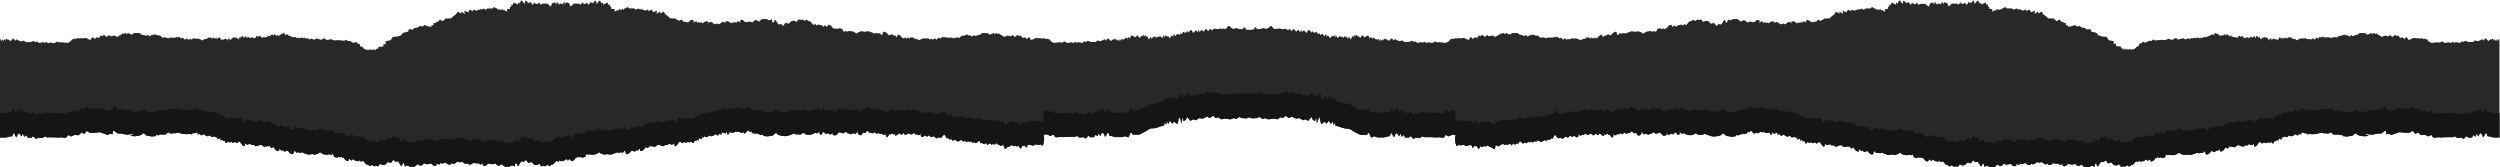 <svg xmlns="http://www.w3.org/2000/svg" xml:space="preserve" width="4501px" height="301px" version="1.1"
  style="fill-rule:evenodd;" viewBox="0 0 4501 301" xmlns:xlink="http://www.w3.org/1999/xlink">
 <g>
   <path fill="#282828" d="M4498.48 70.76c-1.06,1.23 -1.96,2.52 -2.71,3.85l0 -4.22 -2.47 2.96 -3.25 -3.18 0 3.7c0,0 -1.91,-5.11 -3.16,-4.29 -0.5,0.55 -0.94,1.12 -1.34,1.7 0,0 0,-0.45 -1.03,-0.37 -1,0.07 -4.6,2.96 -4.6,2.96 0,0 -4.15,-4.81 -5.19,-4.81 -1,0 -3.25,4.29 -3.25,4.29 0,0 -1.03,-3.33 -3.28,-2.44 -1.68,0.77 -3.15,1.72 -4.37,2.81l0 -1.7c0,1.7 -3.94,2.22 -3.94,2.22 0,0 -3.37,-2.22 -4.28,-1.11 -0.84,0.89 -1.88,1.71 -3.03,2.44 -2.63,-0.11 -5.25,-0.11 -7.88,0 -1.25,0 -6.06,-2.22 -6.06,-2.22l-3.37 2.22c0,0 -2.16,-1.33 -3.38,-0.81 -1.19,0.83 -2.19,1.75 -3.06,2.73l-7.53 -1.77 -2.47 1.77c0,0 -2.03,-3.1 -2.38,-2.36 -0.31,0.74 -4.81,2.36 -4.81,2.36l-2.59 -1.4 -7.53 1.4c0,0 -3.94,-2.73 -4.85,-2.73 -0.9,0 -1.81,0 -2.72,1.33 -0.87,1.33 -4.81,0 -6.06,0 -1.25,0 -9.78,1.03 -10.34,1.18 -2.07,-0.92 -3.97,-1.96 -5.75,-3.11 0,0 -1.91,-3.99 -3.16,-3.47 -1.22,0.51 -2.91,-2 -5.16,-0.74 -2.25,1.25 -3.28,-2.74 -4.71,-1.11 -1.47,1.62 -5.19,-0.74 -6.78,0 -1.57,0.74 -6.07,-1.63 -8.19,0 -2.16,1.62 -7.66,3.62 -7.88,2.73 -0.25,-0.88 -2.81,-5.77 -4.06,-4.43 -1.25,1.33 -3.25,3.32 -3.25,3.32 0,0 -2.16,-3.77 -3.62,-3.18 -1.26,0.44 -2.57,0.81 -3.94,1.11 0,0 -2.81,-5.55 -4.25,-4.29l-1.6 1.33c0,0 -1.78,-3.33 -3.93,-1.99 -2.13,1.33 -3.25,3.25 -4.5,2.88 -1.22,-0.37 -2.69,-4.22 -3.94,-2.88 -0.38,0.48 -0.88,0.91 -1.53,1.25 -0.63,0.35 -1.38,0.6 -2.19,0.74 -0.88,0 -5.16,-2.14 -6.97,-0.89 -1.25,0.85 -2.69,1.57 -4.28,2.15 0,0 -2.34,-2.74 -3.25,-2.59 -0.91,0.15 -7.09,-4.51 -7.09,-4.51l0 2.14c0,0 -3.6,-2.96 -4.6,-2.14 -1.03,0.81 -2.03,2.51 -2.03,2.51 0,0 -1.59,-4.29 -2.81,-2.51 -1.25,1.77 -7.22,3.11 -7.53,2.51 -0.35,-0.59 -0.91,-2.36 -2.38,-2.51 -1.47,-0.15 -4.06,0 -4.06,0 -1.88,-0.23 -3.81,-0.23 -5.72,0 -1.31,0.81 -2.44,1.73 -3.37,2.74l-3.94 0.74 -3.03 1.25 -3.85 0.89c0,-0.59 2.38,-3.7 0,-2.37 -1.65,0.86 -3,1.95 -3.93,3.19 0,0 -3.38,-3.19 -5.16,-2.74 -1.81,0.44 -2.5,1.55 -3.16,2.14 1.22,-1.62 1.91,-3.7 0,-3.18 -1.9,0.52 -3.93,0.59 -5.06,1.56 -1.12,0.96 -4.62,0 -5.84,0.88 -1.25,0.89 -3.63,2.96 -3.63,2.96 -1.47,-0.39 -3.03,-0.69 -4.59,-0.88 -2.41,0.43 -4.75,1 -6.97,1.7 0,0 -1.81,-2.15 -4.28,-1.33 -2.5,0.36 -5.06,0.36 -7.53,0l-3.38 -1.63 0 2.14 -4.5 -1.33 -2.25 3.18 -3.28 -1.85 -3.94 3.85c0,0 -1.9,-2.44 -2.81,-2.44 -0.91,0 -3.37,2.59 -3.37,2.59 0,0 -1.57,-1.41 -2.47,-1.63 -0.91,-0.22 -3.6,0.96 -3.6,0.96 0,0 -1.81,-1.92 -3.03,-2.07 -1.75,0 -3.5,0.13 -5.19,0.37 -1.5,-0.2 -3.03,-0.2 -4.5,0 -2.43,0.91 -4.65,2.03 -6.62,3.33l-2.5 -2.15 -5.5 -0.81 -2.38 -2.37c-1.53,-0.16 -3.06,-0.16 -4.59,0 -1.25,0 -2.5,2.37 -2.5,2.37l-2.34 -2.59 -3.03 2.59c-0.69,-1.15 -1.54,-2.26 -2.47,-3.33l0 3.92c0,0 -6.44,-3.77 -6.44,-2.59 -0.63,1.71 -1.53,3.38 -2.69,4.96 0,0 -1.59,-3.18 -2.03,-3.7l0 2.96c0,0 -5.19,-2.96 -5.84,-2.44 -0.69,0.52 -3.6,4.14 -3.6,3.4 0,-0.74 1.13,-4.66 0,-4.07 -1.81,0.97 -3.56,2.01 -5.18,3.11l-1 -2.07c0,-1.04 -1.04,-2 -1.25,-1.63 -0.22,0.37 -4.5,-1.48 -4.5,-1.48l-2.47 2.89c0,-0.89 1.68,-3.41 0,-2.52 -1.69,0.89 -4.28,4.07 -4.85,3.33 -0.56,-0.74 -2.25,-6.07 -2.81,-4.59 -0.56,1.48 0.56,3.63 0,2.59 -0.56,-1.03 -4.28,-4.88 -4.28,-4.07 -0.59,1.4 -1.38,2.77 -2.34,4.07 0,0 -1.94,-4.29 -2.72,-2.96 -1.13,1.18 -2.47,2.25 -4.03,3.18 0,0 1.9,-3.18 0,-2.58 -1.66,0.61 -3.1,1.41 -4.29,2.36l-5.18 -1.92 0 2.29 -5.63 -1.11 0 -2.96 -4.5 1.56c0,0 -2.47,-2.52 -3.15,-1.93 -0.66,0.6 -2.69,4.07 -2.69,4.07l-3.25 -2.14 0 1.4 -4.85 -1.55 -2.59 0 0 -3.11 -2.94 2.59 -2.34 -1.92 -1.03 -0.89 -2.81 -0.89 -2.35 2.74 0 -3.63 -4.28 3.26 -3.59 -1.26 0 2.37 -4.07 -3.11 -2.9 -2.74 0 2c0,0 -3.94,-3.55 -4.28,-2 -0.19,1.16 -0.19,2.33 0,3.48l-4.63 -1.33 -2.12 1.7 -4.72 2.22 -4.97 1.48 -3.03 -0.44 -3.03 2.29 0 -1.7 -2.72 2.22 0 -2.59 -2.13 2.07 -3.93 -1.85 0 2.15 -4.63 -1.56 -2.81 1.63 -2.91 -1.03 -2.72 2.36 -3.12 -1.85 -5.19 2.44 -3.59 -2.44 -9.78 2.44c0,0 -2.94,-3.18 -3.94,-2.73 -1.03,0.44 -6.66,3.4 -6.66,3.4l-5.72 -2 -7 2.37 -3.68 -0.37 -5.19 0 -8.78 0.96c0,0 -3.72,-2.22 -3.72,-1.7 0,0.52 -2.91,2.59 -2.91,2.59 -1,-0.24 -2,-0.41 -3.03,-0.52 -2.94,1.12 -5.72,2.38 -8.34,3.78 0,0 -3.6,-2.52 -4.16,-1.78 -0.56,0.74 -3.72,3.55 -3.72,3.55 0,0 -2.03,-1.92 -2.37,0 -0.47,1.64 -1.19,3.25 -2.13,4.81l-2.25 0 -2.81 3.33 -3.03 1.78 -3.94 0 0 1.48 -3.59 -2.37 -2.82 2.37 0 -2.37 -4.28 2.37c0,0 2.25,-3.26 0,-2.59 -1.56,0.69 -2.87,1.57 -3.93,2.59l0 -3.85 -2.38 1.85 -2.47 -4.44 -8.44 -0.74 0 -4.22 -4.28 0 0 -4.66 -8.53 -1.7 -4.5 -6.22c-1.62,0.12 -3.25,0.12 -4.84,0 -3.22,-0.5 -6.31,-1.35 -9.13,-2.51 -1.78,-1.42 -3.22,-3.02 -4.28,-4.74 -0.97,-0.34 -2.03,-0.59 -3.12,-0.74 -0.82,0 -5.63,-1.11 -6.32,-2.07 -0.37,-0.85 -0.37,-1.74 0,-2.59 0,0 -2.46,-2 -4.28,-0.89 -1.78,1.11 -4.5,0 -4.5,0l-2.25 -2.36 -4.15 -0.37 -4.28 -1.93c0,0 0,-2 -2.69,-0.89 -0.75,0.27 -1.6,0.41 -2.44,0.41 -0.84,0 -1.66,-0.14 -2.41,-0.41 0,0 -1,-2.96 -3.15,-1.7 -1.16,0.79 -2.66,1.33 -4.28,1.56 -2.28,0.6 -4.72,0.95 -7.19,1.03l0 -2.51 -3.59 0 0 -3.85c-1.22,-0.28 -2.54,-0.28 -3.72,0 -1.47,0.52 0,-2.22 0,-2.22 -1.22,0.21 -2.5,0.21 -3.72,0 -1.47,-0.44 -3.94,-5.18 -5.16,-3.92 -1,0.99 -2.19,1.86 -3.62,2.59l-3.94 -2.81 -2 -2 -4.63 0c-0.75,-0.27 -1.56,-0.41 -2.4,-0.41 -0.85,0 -1.69,0.14 -2.44,0.41l-4.28 -4.07 -4.94 -3.48 -2.81 -4.81 -6.97 3.63c0,0 1.78,-4.96 0,-3.63 -1.81,1.33 -6.09,4.59 -6.09,4 0,-0.59 2.15,-6.59 0,-5.48 -2.13,1.11 -5.85,2.74 -5.85,2.74 0,0 -2.68,-5.55 -3.59,-4.81 -1.53,1 -3.16,1.94 -4.84,2.81 0,0 0,-3.11 -1.47,-2.88 -1.66,0.56 -3.28,1.21 -4.82,1.92l-3.84 -1.92 -2.69 0 0 -2.15 -2.37 2.22 -3.03 -2.22 -4.94 2.44 -2.94 -2.44 -9.44 0 -2.93 -2.96 -2.82 3.26c0,-0.74 0.79,-2 0,-1.56 -2.06,1.23 -3.9,2.59 -5.53,4.07l0 -2.96 -2.34 3.11 -3.94 -1.85 -3.37 4.74c0,-1.04 2.25,-4 0,-2.89 -2.25,1.11 -5.53,3.33 -5.53,2.81 0,-0.52 1.25,-4.96 0,-4.66 -1.22,0.3 -4.82,-0.52 -4.82,-0.52l0 -3.55 -2.5 0 0 -4.36 -2.12 1.4 -2.47 -4.73 -7.53 3.84 0 -3.84 -3.06 1.99c0,0 -1.79,-6.73 -3.94,-5.1 -2.13,1.63 -5.16,7.1 -5.16,5.7 0,-1.41 -0.56,-7.4 -2.47,-5.7 -1.47,1.39 -2.81,2.85 -3.93,4.36 0,0 -4.85,-2.59 -4.85,-1.62 0,0.96 -2.37,5.1 -3.03,4.58 -0.69,-0.51 -2.5,-3.47 -2.5,-3.47l-5.72 2.22 -2.72 -3.19 -3.37 4.07 -2.69 -1.85 -9.44 0c-1.81,1.84 -3.84,3.57 -6.09,5.18 0,-0.51 -2.34,-6.06 -2.34,-6.06l-5.19 -1.48 -2.81 3.84 0 -5.18 -4.63 5.18 -2.69 -2.07 -3.03 2.07 -4.62 -5.18 0 5.7 -2.69 -3.85 -5.19 1.48c0,0 -2.34,5.55 -2.34,6.07 -2.25,-1.61 -4.28,-3.34 -6.1,-5.18l-9.43 0 -2.72 1.85 -3.47 -4.07 -2.72 3.18 -5.72 -2.73c0,0 -1.81,2.88 -2.37,3.47 -0.57,0.6 -2.82,-3.7 -3.16,-4.58 -0.31,-0.89 -4.72,1.62 -4.72,1.62 -1.19,-1.51 -2.56,-2.96 -4.03,-4.36 -1.81,-1.63 -2.37,4.14 -2.37,5.7 0,1.55 -3.04,-4.15 -5.19,-5.7 -2.13,-1.55 -3.94,5.1 -3.94,5.1l-3.03 -1.99 0 3.99 -7.66 -3.85 -2.34 4.74 -2.25 -1.41 0 4.22 -2.38 0 0 3.7c0,0 -3.59,0.89 -4.84,0.52 -1.22,-0.37 0,4.07 0,4.66 0,0.59 -2.47,-1.48 -5.5,-2.81 -3.03,-1.33 -0.78,1.85 0,2.88l-3.37 -4.73 -3.94 1.85 -2.47 -3.11 0 2.96c-1.59,-1.5 -3.44,-2.86 -5.53,-4.07 -1,-0.44 -0.66,0.82 0,1.55l-2.69 -3.25 -3.03 2.96 -9.34 0 -2.47 2.44 -4.97 -2.44 -2.91 2.22 -2.5 -2.22 0 2.14 -2.69 0 -3.71 1.93c-1.54,-0.72 -3.16,-1.36 -4.85,-1.93 -1.22,0 -1.56,2.89 -1.56,2.89 -1.69,-0.86 -3.25,-1.8 -4.72,-2.81 -0.91,-0.74 -3.72,4.81 -3.72,4.81 0,0 -3.72,-1.63 -5.75,-2.74 -2,-1.11 0,4.96 0,5.48 0,0.51 -4.25,-2.74 -6.06,-4 -1.81,-1.26 0,3.62 0,3.62l-7.09 -3.62 -2.69 4.81 -4.85 3.48 -4.28 4.07c-0.75,-0.27 -1.56,-0.41 -2.4,-0.41 -0.85,0 -1.69,0.14 -2.44,0.41l-4.59 0 -2.04 1.99 -1.46 0.97c-1.79,0 -2.69,1.18 -3.38,1.33 -1.06,-0.61 -2.03,-1.3 -2.81,-2.07 -1,-1.11 -2.91,2.14 -4.38,3.4 -3.5,-0.74 -8.22,2.81 -10.68,-0.37 -2.47,-3.18 -6.54,-3.03 -8,-1.11 -1.47,1.92 5.84,5.92 -1.47,2 -7.32,-3.92 -2.69,4.21 -5.28,1.55 -2.6,-2.66 -5.16,1.04 -6.19,-0.44 -1,-1.48 -1.78,3.55 -5.06,0 -3.25,-3.55 -8.32,-2.37 -8.32,-0.82 0.28,1.12 0.88,2.19 1.69,3.18 -0.66,-0.5 -1.22,-1.05 -1.69,-1.62 -3.93,-4.22 -8.34,0.44 -8.34,0.44l-1.44 0.96c-0.65,0.18 -1.25,0.46 -1.69,0.82 -1.03,0 -2.03,0 -2.59,-0.89 -0.56,-0.89 -0.78,-0.82 -1.12,0 -0.35,0.81 -0.69,-0.52 -1.13,0 -0.06,0.19 -0.19,0.36 -0.37,0.52 -0.16,0.15 -0.41,0.27 -0.66,0.36 -0.25,0.08 -0.53,0.13 -0.84,0.13 -0.29,0 -0.57,-0.04 -0.85,-0.12 -0.44,-0.36 -1.03,-0.64 -1.69,-0.82l-1.43 -0.96c0,0 -4.28,-4.66 -8.22,-0.44 -0.5,0.57 -1.06,1.12 -1.69,1.62 0.81,-0.99 1.38,-2.06 1.69,-3.18 0,-1.55 -5.06,-2.44 -8.44,0.82 -3.37,3.25 -3.94,-1.7 -4.97,0 -1,1.7 -3.59,-2.22 -6.19,0.44 -2.56,2.66 1.82,-5.47 -5.37,-1.55 -7.22,3.92 0,0 -1.47,-2 -1.47,-2 -5.06,-2.66 -8,1.11 -2.91,3.77 -8.66,-1.78 -12.37,1.11 -3.72,2.88 -3.94,-3.11 -4.94,-2.22 -1.03,0.89 -2.16,-3.26 -6.19,0 -4.06,3.26 -5.53,-1.48 -5.53,-1.48 0,0 -4.59,-2.66 -6.85,-1.7 -2.25,0.96 -1.8,-0.96 -3.6,0 -1.8,0.96 -2.14,0.52 -2.93,1.4 -0.42,0.28 -0.94,0.49 -1.5,0.61 -0.57,0.13 -1.17,0.16 -1.76,0.1 -0.59,-0.06 -1.15,-0.2 -1.64,-0.43 -0.49,-0.22 -0.89,-0.52 -1.17,-0.87 -1.47,-2 0,0 -1.92,4.15 -1.91,4.14 -2.47,0.66 -3.93,-2.45 -1.47,-3.1 -2.59,0.89 -5.74,5.55 -3.15,4.66 -4.73,-2.07 -7.99,2.82 -3.26,4.88 -4.39,-6.81 -8.32,-3.56 -3.94,3.26 -6.75,-2.59 -6.75,-2.59 -0.49,-0.45 -1.12,-0.82 -1.85,-1.09 -0.73,-0.27 -1.55,-0.43 -2.38,-0.48 -0.84,-0.04 -1.68,0.04 -2.47,0.23 -0.78,0.2 -1.49,0.5 -2.08,0.9 -4.27,3.03 -2.92,-5.11 -7.2,-3.18 -4.27,1.92 -3.26,-2.3 -7.54,1.18 -4.27,3.48 -2.92,-3.92 -6.97,0 -4.05,3.92 -2.48,-1.77 -7.88,5.33 -5.4,7.1 -5.06,-1.63 -7.65,2.66 -2.59,4.29 -1.46,-2.07 -5.4,0 -3.94,2.07 -1.91,-1.63 -6.19,2.37 -4.27,4 -2.58,-4.44 -6.18,0 -3.6,4.44 -2.48,-4.59 -5.74,-2.07 -3.26,2.51 -1.13,-2.07 -5.4,4.14 -4.28,6.22 -1.8,-1.63 -3.6,1.85 -1.8,3.48 -3.83,0 -3.94,0 -0.11,0 -2.92,2.52 -3.71,0.82 -0.79,-1.71 -5.4,0 -5.4,0 -4.28,0.81 0,0 -3.26,4.29 -3.27,4.29 -2.14,-2.15 -4.39,0 -2.25,2.14 -5.4,-0.74 -7.99,0 -2.59,0.74 -4.95,0 -9,2.96 -4.05,2.96 -3.94,0 -3.94,0 -2.06,-0.97 -4.24,-1.81 -6.52,-2.52 -1.69,-0.37 -5.06,0 -4.61,0.74 0.45,0.74 -9.12,-2.15 -11.25,0 -2.14,2.15 -3.15,0 -5.63,2.22 -2.47,2.22 -5.51,-1.26 -7.99,0.67 -2.48,1.92 -4.5,-2.37 -6.19,1.33 -1.69,3.7 -3.37,0.66 -4.05,-2.67 -0.67,-3.33 -6.19,-1.03 -9,3.33 -2.81,4.37 -5.4,-2.88 -8.77,0.89 -3.38,3.78 -3.6,-1.55 -5.07,1.78 -1.46,3.33 -2.92,2.66 -2.92,-0.67 0,-3.33 -5.96,-0.81 -8.33,3.7 -1.13,0.38 -2.19,0.86 -3.15,1.41 -0.67,-0.45 -1.46,-1.04 -2.13,-0.96l0 -1.78c-0.96,1.06 -1.79,2.18 -2.48,3.33l-3.04 -2.59 -2.47 2.59c0,0 -1.13,-2 -2.36,-2.37 -1.53,-0.16 -3.09,-0.16 -4.62,0l-2.47 2.37 -5.4 0.81 -2.03 1.78 -2.13 -0.59c-1.51,-0.91 -3.17,-1.71 -4.95,-2.37 -1.49,-0.2 -3.02,-0.2 -4.5,0 -1.71,-0.24 -3.44,-0.36 -5.18,-0.37 -1.24,0 -3.15,2.07 -3.15,2.07 0,0 -2.7,-1.11 -3.6,-0.96 -0.94,0.38 -1.72,0.91 -2.25,1.55l0 0c0,0 -2.47,-2.59 -3.37,-2.59 -0.9,0 -2.7,2.44 -2.7,2.44l-4.84 -3.92 -2.93 1.63 -2.25 -3.18 -4.5 1.33 0 -1.48 -3.37 1.63c-2.52,0.37 -5.13,0.37 -7.65,0 -2.37,-0.81 -4.28,1.33 -4.28,1.33 -2.2,-0.7 -4.5,-1.27 -6.86,-1.7 -1.58,0.18 -3.13,0.48 -4.61,0.89l-3.6 -3.48c-1.24,-1.11 -4.62,0 -5.85,-0.89 -1.24,-0.89 -2.93,-0.96 -5.18,-1.55 -2.25,-0.59 -1.57,1.55 0,3.18 0,-0.59 -1.91,-1.92 -3.04,-2.15 -1.12,-0.22 -5.17,2.74 -5.17,2.74 -0.99,-1.22 -2.32,-2.3 -3.94,-3.18 -2.59,-1.33 0,1.77 0,2.37l-3.82 -0.89 -3.15 -1.26 -3.94 -0.74c-0.88,-1.01 -1.98,-1.93 -3.26,-2.74 -1.94,-0.22 -3.92,-0.22 -5.85,0 0,0 -2.37,0 -3.94,0 -1.58,0 -2.03,2 -2.36,2.52 -0.34,0.52 -6.42,-0.74 -7.65,-2.52 -1.24,-1.77 -2.7,2.52 -2.7,2.52 0,0 -1.24,-1.63 -2.14,-2.52 -0.9,-0.88 -4.61,2.15 -4.61,2.15l0 -2.15c0,0 -5.97,4.74 -6.98,4.52 -1.01,-0.22 -3.26,2.59 -3.26,2.59 -1.57,-0.59 -3.01,-1.31 -4.28,-2.15 -1.8,-1.26 -6.07,0.89 -7.08,0.89 -1.02,0 -2.37,-0.74 -3.61,-2 -1.23,-1.26 -2.7,2.59 -3.93,2.89 -1.24,0.29 -2.48,-1.63 -4.5,-2.89 -2.03,-1.26 -3.94,2 -3.94,2l-1.58 -1.33c-1.57,-1.26 -4.27,4.29 -4.27,4.29 -1.36,-0.29 -2.68,-0.66 -3.94,-1.11 -1.57,-0.59 -3.6,3.18 -3.6,3.18l-3.37 -3.33c-1.24,-1.33 -3.72,3.48 -3.94,4.44 -0.23,0.96 -5.85,-1.48 -7.88,-2.74 -2.02,-1.26 -6.75,1.04 -8.21,0 -1.46,-1.03 -5.17,1.7 -6.75,0 -1.57,-1.7 -2.7,2.44 -4.84,1.11 -2.13,-1.33 -3.93,1.33 -5.17,0.74 -1.24,-0.59 -3.04,3.48 -3.04,3.48 -1.79,1.16 -3.75,2.2 -5.85,3.11 -0.56,0 -9.11,-0.82 -10.24,-1.19 -1.12,-0.37 -5.17,0.89 -6.07,0 -0.9,-0.88 -1.91,-1.33 -2.81,-1.33 -0.9,0 -4.73,2.74 -4.73,2.74l-7.65 -1.41 -2.47 1.41c0,0 -4.5,-1.55 -4.84,-2.37 -0.34,-0.81 -2.48,2.37 -2.48,2.37l-2.36 -1.78 -7.54 1.78c-0.86,-1 -1.92,-1.92 -3.15,-2.74 -1.24,-0.52 -3.37,0.82 -3.37,0.82l-3.27 -2.22c0,0 -4.83,2.36 -6.07,2.22 -2.62,-0.12 -5.26,-0.12 -7.88,0 -1.21,-0.72 -2.27,-1.54 -3.15,-2.45 -0.78,-1.11 -4.27,1.11 -4.27,1.11 0,0 -3.94,-0.51 -3.94,-2.22l0 1.71c-1.17,-1.1 -2.61,-2.05 -4.27,-2.82 -2.37,-0.88 -3.27,2.45 -3.27,2.45 -0.81,-1.52 -1.9,-2.96 -3.26,-4.3 -1.12,0 -5.17,4.81 -5.17,4.81 0,0 -2.25,-2.59 -4.62,-2.96 -2.36,-0.37 -1.01,0 -1.01,0.37 -0.4,-0.59 -0.88,-1.17 -1.46,-1.7 -1.13,-0.81 -3.04,4.29 -3.04,4.29l0 -3.7 -3.26 3.19 -2.48 -2.96 0 4.21c-0.79,-1.31 -1.7,-2.59 -2.7,-3.84 -1.57,-1.85 -2.25,2.36 -2.25,2.36l0 -2.51c0,0 -3.93,1.11 -4.83,-1.11 -0.9,-2.22 0,0 -1.13,-1.26 -1.12,-1.26 -3.15,1.63 -3.15,1.63l-1.46 -2.22c-1.46,-2.22 -3.04,2 -3.04,2 0,0 -1.46,-3.63 -2.36,-5.33 -0.9,-1.7 -7.09,2.96 -7.09,2.96l-4.5 -3.85c-1.26,1.38 -2.21,2.88 -2.81,4.44 0,1.11 -3.71,-2.59 -7.31,-4.44 -3.6,-1.85 -1.02,2.15 0,3.41 -0.9,-0.89 -2.82,-2.82 -4.17,-3.19 -1.35,-0.37 0,4.22 0,4.22l-2.81 -3.33 -3.38 6.81c0,0 -1.57,-2.52 -2.47,-4.44 -0.9,-1.92 -2.37,3.18 -2.37,3.18 -0.88,-1.49 -1.97,-2.93 -3.26,-4.29 -2.14,-2.07 -0.79,1.33 0,2.59 -0.94,-0.96 -1.8,-1.95 -2.59,-2.96 -0.67,-0.74 -2.13,2.81 -2.13,2.81 -1.05,-1.12 -2.63,-1.98 -4.5,-2.44 -1.35,-0.37 -1.69,0 -1.69,0.67 0,-0.67 -0.68,-1.11 -0.79,-1.41 -0.11,-0.3 -3.94,4.07 -3.94,3.55 -0.95,-1.96 -2.08,-3.89 -3.37,-5.77 -0.9,-1.48 0,5.18 0,5.18l-2.81 -4.07c0,0 -3.6,2.59 -4.5,1.48 -0.9,-1.11 -2.37,3.85 -2.37,3.85l-3.37 -4.37c-2.14,-2.81 -3.71,2.74 -3.71,2.74 0.18,-1.9 0.18,-3.8 0,-5.7 0,-1.85 -3.94,3.33 -3.94,3.33 -0.62,-1.42 -1.65,-2.75 -3.04,-3.92 -1.8,-1.26 -3.6,2.07 -3.6,2.07l-1.57 -2.59c-1.58,-2.59 -2.7,1.26 -2.7,1.26 0,0 -1.24,-2.37 -2.48,-4.37 -1.24,-1.99 -3.26,1.85 -3.26,1.85l-4.95 -3.18c-2.14,-1.55 0,2.44 0,3.11 -1.95,-1.65 -3.76,-3.38 -5.4,-5.18 -1.8,-2 -4.61,5.25 -4.61,5.25l-3.94 -4.07c-1.58,-1.7 -5.18,2.74 -5.18,2.74 0.2,-1.35 0.2,-2.71 0,-4.07 0,-2 -2.7,3.7 -2.7,3.7 0,0 -2.47,-3.33 -2.81,-4.07 -0.34,-0.74 -4.16,3.33 -4.16,3.33 -1.37,-1.43 -2.61,-2.91 -3.71,-4.44 -1.24,-1.85 -4.5,3.48 -4.5,3.48 -1.06,-1.5 -2.38,-2.92 -3.94,-4.22 -0.9,0 -2.14,2.82 -2.14,2.82l-4.5 -2.82c-1.24,-1.11 -4.61,2 -8.89,0 -4.27,-1.99 -4.61,1.04 -6.3,0 -1.69,-1.03 -5.29,1.41 -6.19,0 -0.9,-1.4 -3.26,-3.18 -4.5,-5.03 -1.23,-1.85 -7.31,7.4 -11.25,4.66 -3.93,-2.73 -7.65,1.63 -9.78,0.74 -2.14,-0.88 -2.7,1.63 -4.17,0 -1.13,-1.15 -2.37,-2.27 -3.71,-3.33 -1.46,-1.48 -1.8,5.18 -3.71,4.44 -1.91,-0.74 -1.35,0 -2.48,0 -0.66,0.24 -1.38,0.39 -2.13,0.45l-3.04 0c-0.75,-0.06 -1.48,-0.21 -2.14,-0.45l0 0c-0.8,-0.16 -1.67,-0.16 -2.47,0 -1.92,0.74 -2.25,-5.92 -3.6,-4.44 -1.41,1.04 -2.69,2.16 -3.83,3.33 -1.35,1.85 -2.02,-0.74 -4.16,0 -2.14,0.74 -6.08,-3.33 -9.79,-0.74 -3.71,2.59 -9.67,-6.51 -11.25,-4.66 -1.57,1.85 -3.6,3.85 -4.5,5.03 -0.9,1.19 -4.27,-1.55 -6.07,0 -1.8,1.56 -2.14,-1.85 -6.42,0 -4.27,1.85 -7.65,-1.33 -8.88,0l-4.51 2.82c0,0 -1.12,-2.96 -2.13,-2.82 -1.56,1.3 -2.89,2.72 -3.94,4.22 0,0 -3.26,-5.33 -4.5,-3.48 -1.24,1.85 -3.6,4.44 -3.6,4.44 0,0 -4.05,-4.07 -4.28,-3.33 -0.22,0.74 -2.81,4.07 -2.81,4.07 0,0 -2.36,-5.7 -2.7,-3.7 -0.19,1.36 -0.19,2.72 0,4.07 0,0 -3.6,-4.44 -5.17,-2.74l-3.94 4.07c0,0 -2.81,-7.4 -4.61,-5.25 -1.8,2.15 -4.62,4.59 -5.29,5.18 0,-0.67 2.02,-4.66 0,-3.11l-4.95 3.18c0,0 -2.14,-3.92 -3.26,-1.85 -1.13,2.08 -2.48,4.37 -2.48,4.37 0,0 -1.12,-3.85 -2.7,-1.26l-1.57 2.59c0,0 -1.8,-3.33 -3.6,-2.07 -1.39,1.17 -2.42,2.5 -3.04,3.92 0,0 -3.71,-5.18 -3.94,-3.33 -0.18,1.9 -0.18,3.8 0,5.7 0,0 -1.57,-5.55 -3.71,-2.74 -2.14,2.81 -3.38,4.37 -3.38,4.37 0,0 -1.46,-4.96 -2.36,-3.85 -0.9,1.11 -4.5,-1.48 -4.5,-1.48l-2.81 4.07c0,0 0.9,-6.66 0,-5.18 -1.3,1.88 -2.42,3.81 -3.38,5.77 0,0.52 -3.26,-4.29 -3.93,-3.55 -0.68,0.74 0,0.74 -0.79,1.41 0,-0.67 0,-1.04 -1.69,-0.67 -1.87,0.46 -3.45,1.32 -4.5,2.44 0,0 -1.46,-3.55 -2.14,-2.81 -0.78,1.01 -1.64,2 -2.58,2.96 0.56,-1.26 1.91,-4.66 0,-2.59 -1.35,1.35 -2.48,2.79 -3.38,4.29 0,0 -1.57,-5.03 -2.36,-3.18 -0.79,1.85 -2.48,4.44 -2.48,4.44l-3.37 -6.81 -2.81 3.33c0,0 1.91,-4.81 0,-4.22 -1.92,0.6 -3.27,2.3 -4.17,3.19 0.68,-1.26 2.82,-4.96 0,-3.41 -2.81,1.56 -7.31,5.55 -7.31,4.44 -0.6,-1.56 -1.55,-3.06 -2.81,-4.44l-4.39 3.85c0,0 -6.08,-4.59 -7.09,-2.96 -1.01,1.63 -2.36,5.33 -2.36,5.33 0,0 -1.58,-4.22 -3.04,-2l-1.46 2.22c0,0 -1.91,-2.96 -3.15,-1.63 -1.24,1.33 0,-0.96 -1.13,1.26 -1.12,2.22 -4.83,1.11 -4.83,1.11l0 2.59c0,0 -0.68,-4.22 -2.25,-2.37 -1.01,1.25 -1.91,2.54 -2.7,3.85l0 -4.22 -2.48 2.96 -3.26 -3.18 0 3.7c0,0 -1.91,-5.11 -3.04,-4.29 -0.53,0.55 -1.02,1.11 -1.46,1.7 0,0 0,-0.45 -1.01,-0.37 -1.02,0.07 -4.5,2.96 -4.5,2.96 0,0 -4.17,-4.81 -5.29,-4.81 -1.35,1.33 -2.45,2.78 -3.26,4.29 0,0 -0.9,-3.33 -3.27,-2.44 -1.66,0.77 -3.11,1.72 -4.27,2.81l0 -1.7c0,1.7 -3.94,2.22 -3.94,2.22 0,0 -3.49,-2.22 -4.27,-1.11 -0.88,0.9 -1.94,1.72 -3.15,2.44 -2.63,-0.11 -5.26,-0.11 -7.88,0 -1.24,0 -6.07,-2.22 -6.07,-2.22l-3.27 2.22c0,0 -2.13,-1.33 -3.37,-0.81 -1.21,0.81 -2.23,1.73 -3.04,2.73l-7.65 -1.77 -2.36 1.77c0,0 -2.14,-3.1 -2.48,-2.36 -0.33,0.74 -4.83,2.36 -4.83,2.36l-2.37 -1.4 -7.76 1.4c0,0 -3.94,-2.73 -4.73,-2.73 -0.78,0 -1.91,0 -2.81,1.33 -0.9,1.33 -4.84,0 -6.07,0 -1.24,0 -9.68,1.03 -10.24,1.18 -2.1,-0.9 -4.06,-1.95 -5.85,-3.11 0,0 -1.8,-3.99 -3.04,-3.47 -1.24,0.51 -3.04,-2 -5.17,-0.74 -2.14,1.25 -3.27,-2.74 -4.84,-1.11 -1.58,1.62 -5.18,-0.74 -6.75,0 -1.58,0.74 -5.96,-1.63 -8.1,0 -2.14,1.62 -7.65,3.62 -7.88,2.73 -0.22,-0.88 -2.81,-5.77 -3.93,-4.43l-3.49 3.32c0,0 -2.03,-3.77 -3.6,-3.18 -1.26,0.46 -2.58,0.83 -3.94,1.11 0,0 -2.7,-5.55 -4.27,-4.29l-1.58 1.33c0,0 -1.69,-3.33 -3.94,-1.99 -2.25,1.33 -3.26,3.25 -4.5,2.88 -1.23,-0.37 -2.7,-4.22 -3.93,-2.88 -1.24,1.33 -2.7,1.99 -3.6,1.99 -0.9,0 -5.18,-2.14 -7.09,-0.89 -1.27,0.85 -2.71,1.57 -4.28,2.15 0,0 -2.36,-2.74 -3.26,-2.59 -0.9,0.15 -6.98,-4.51 -6.98,-4.51l0 2.14c0,0 -3.71,-2.96 -4.5,-2.14 -0.84,0.8 -1.59,1.64 -2.25,2.51 0,0 -1.57,-4.29 -2.7,-2.51 -1.12,1.77 -7.31,3.11 -7.65,2.51 -0.34,-0.59 -0.79,-2.36 -2.36,-2.51 -1.58,-0.15 -3.94,0 -3.94,0 -1.93,-0.23 -3.91,-0.23 -5.85,0 -1.28,0.8 -2.38,1.72 -3.26,2.74l-3.94 0.74 -3.15 1.25 -3.82 0.89c0,-0.59 2.47,-3.7 0,-2.37 -1.62,0.89 -2.96,1.97 -3.94,3.19 0,0 -3.26,-3.19 -5.18,-2.74 -1.91,0.44 -2.47,1.55 -3.03,2.14 1.23,-1.62 1.68,-3.7 0,-3.18 -1.69,0.52 -3.94,0.59 -5.18,1.56 -1.24,0.96 -4.61,0 -5.85,0.88l-3.6 3.48c-1.48,-0.42 -3.02,-0.72 -4.61,-0.89 -2.36,0.43 -4.66,1 -6.86,1.7 0,0 -1.92,-2.14 -4.28,-1.33 -2.52,0.37 -5.13,0.37 -7.65,0l-3.37 -1.62 0 1.62 -4.5 -1.33 -2.14 3.18 -4.05 -1.85 -3.94 3.85c0,0 -1.91,-2.44 -2.7,-2.44 -0.79,0 -3.38,2.51 -3.38,2.59 0,0 -1.46,-1.33 -2.36,-1.56 -0.9,-0.22 -3.6,0.97 -3.6,0.97 0,0 -1.8,-1.93 -3.15,-2.08 -1.74,0.01 -3.47,0.14 -5.17,0.37 -1.49,-0.19 -3.02,-0.19 -4.5,0 -1.79,0.67 -3.44,1.46 -4.95,2.37l-2.14 0.59 -2.03 -1.77 -5.4 -0.81 -2.47 -2.37c-1.53,-0.16 -3.09,-0.16 -4.61,0 -1.24,0 -2.37,2.37 -2.37,2.37l-2.47 -2.59 -3.04 2.59c-0.69,-1.16 -1.52,-2.27 -2.47,-3.33l0 1.7c-0.68,0 -1.47,0.51 -2.14,0.96 -0.96,-0.55 -2.02,-1.02 -3.15,-1.41 -2.36,-4.51 -8.33,-6.88 -8.33,-3.7 0,3.19 -1.46,3.93 -2.92,0.67 -1.46,-3.26 -1.91,1.92 -5.06,-1.78 -3.15,-3.7 -5.85,3.56 -8.78,-0.88 -2.92,-4.44 -8.21,-6.59 -9,-3.33 -0.79,3.25 -2.14,6.43 -4.05,2.66 -1.91,-3.77 -3.6,0.67 -6.19,-1.33 -2.58,-2 -5.4,2 -7.98,-0.67 -2.59,-2.66 -3.6,0 -5.63,-2.22 -2.02,-2.22 -11.25,1.04 -11.25,0 0,-1.03 -2.93,-1.11 -4.61,-0.74 -2.29,0.71 -4.47,1.56 -6.53,2.52 0,0 0,3.33 -3.94,0 -3.93,-3.33 -6.52,-2.22 -9,-2.96 -2.47,-0.74 -5.85,2.29 -7.98,0 -2.14,-2.3 -1.13,4.29 -4.39,0 -3.26,-4.29 1.01,-3.48 -3.26,-4.29 0,0 -4.73,-1.78 -5.4,0 -0.68,1.77 -3.6,0 -3.6,-0.82 0,-0.81 -2.37,3.18 -3.94,0 -1.58,-3.18 0.67,4.29 -3.71,-1.85 -4.39,-6.14 -2.14,-1.77 -5.4,-4.14 -3.27,-2.37 -2.14,6.81 -5.74,2.07 -3.6,-4.73 -1.91,3.85 -6.19,0 -4.27,-3.85 -2.25,-0.37 -6.19,-2.37 -3.93,-1.99 -2.81,4.22 -5.4,0 -2.58,-4.21 -2.13,4.3 -7.65,-2.66 -5.51,-6.95 -3.93,-1.33 -7.87,-5.33 -3.94,-3.99 -2.59,3.55 -6.86,0 -4.28,-3.55 -3.27,0.74 -7.65,-1.18 -4.39,-1.92 -2.82,6.21 -7.21,3.18 -0.57,-0.39 -1.27,-0.7 -2.05,-0.89 -0.78,-0.2 -1.61,-0.27 -2.44,-0.23 -0.83,0.04 -1.63,0.2 -2.35,0.47 -0.72,0.27 -1.34,0.65 -1.82,1.1 0,0 -2.81,5.99 -6.86,2.58 -4.05,-3.4 -5.07,8.44 -8.33,3.56 -3.26,-4.89 -4.61,1.77 -7.99,-2.81 -3.37,-4.59 -4.27,-8.59 -5.73,-5.55 -1.47,3.03 -2.25,6.58 -3.94,2.44 -1.69,-4.15 0,-6.14 -1.91,-4.15 -0.28,0.35 -0.68,0.65 -1.18,0.87 -0.48,0.23 -1.05,0.38 -1.63,0.43 -0.59,0.06 -1.2,0.03 -1.76,-0.1 -0.57,-0.12 -1.09,-0.33 -1.51,-0.6 -0.79,-0.89 -1.01,-0.45 -2.92,-1.41 -1.92,-0.96 -1.47,0.96 -3.6,0 -2.14,-0.96 -6.87,1.7 -6.87,1.7 0,0 -1.46,4.74 -5.51,1.48 -4.05,-3.25 -5.06,0.89 -6.19,0 -1.12,-0.89 -1.46,5.03 -4.95,2.22 -3.48,-2.81 -9.45,2.67 -12.37,-1.11 -2.93,-3.77 -6.53,-3.03 -7.99,-1.11 -1.46,1.93 5.85,5.92 -1.46,2 -7.31,-3.92 -2.81,4.22 -5.4,1.55 -2.59,-2.66 -5.06,1.04 -6.19,-0.44 -1.12,-1.48 -1.69,3.55 -4.95,0 -3.26,-3.55 -8.44,-2.37 -8.44,-0.81 0.3,1.11 0.88,2.18 1.69,3.18 -0.64,-0.51 -1.2,-1.06 -1.69,-1.63 -3.94,-4.22 -8.21,0.44 -8.21,0.44 -0.45,0.34 -0.94,0.67 -1.46,0.96 -0.66,0.18 -1.23,0.46 -1.69,0.82 -0.26,0.08 -0.55,0.12 -0.84,0.12 -0.29,0 -0.58,-0.05 -0.84,-0.13 -0.26,-0.09 -0.49,-0.21 -0.66,-0.36 -0.18,-0.15 -0.3,-0.33 -0.36,-0.52 0,-0.89 -0.79,-0.81 -1.13,0 -0.33,0.81 -0.67,-0.52 -1.12,0 -0.45,0.52 -1.58,1.18 -2.59,0.89 -0.45,-0.36 -1.03,-0.64 -1.69,-0.82l-1.46 -0.96c0,0 -4.27,-4.66 -8.32,-0.44 -0.49,0.57 -1.05,1.12 -1.69,1.63 0.81,-1 1.38,-2.07 1.69,-3.18 0,-1.56 -5.07,-2.45 -8.33,0.81 -3.26,3.25 -3.94,-1.7 -5.06,0 -1.13,1.7 -3.6,-2.22 -6.08,0.44 -2.47,2.67 1.69,-5.47 -5.4,-1.55 -7.08,3.92 0,0 -1.46,-2 -1.46,-2 -5.06,-2.66 -7.99,1.11 -2.92,3.78 -7.2,0 -10.68,0.37 -1.47,-1.26 -3.27,-4.51 -4.39,-3.4 -0.79,0.77 -1.74,1.47 -2.81,2.07 -0.68,0 -1.58,-1.7 -3.38,-1.33l-1.46 -0.96 -2.03 -2 -4.61 0c-0.74,-0.27 -1.57,-0.41 -2.42,-0.41 -0.84,0 -1.68,0.14 -2.42,0.41l-4.27 -4.07 -4.84 -3.48 -2.7 -4.81 -7.09 3.63c0,0 1.92,-4.96 0,-3.63 -1.91,1.33 -6.07,4.59 -6.07,4 0,-0.59 2.14,-6.59 0,-5.48 -2.14,1.11 -5.74,2.74 -5.74,2.74 0,0 -2.7,-5.55 -3.71,-4.81 -1.47,1.01 -3.05,1.95 -4.73,2.81 0,0 0,-3.11 -1.57,-2.88 -1.68,0.56 -3.3,1.21 -4.84,1.92l-3.6 -1.92 -2.81 0 0 -2.15 -2.37 2.22 -3.03 -2.22 -4.84 2.44 -2.59 -2.44 -9.34 0 -3.03 -2.96 -2.7 3.26c0,-0.74 0.67,-2 0,-1.56 -2.09,1.21 -3.94,2.58 -5.52,4.07l0 -2.96 -2.47 3.11 -3.94 -1.85 -3.37 4.74c0,-1.04 2.25,-4 0,-2.89 -2.25,1.11 -5.52,3.33 -5.52,2.81 0,-0.52 1.24,-4.96 0,-4.66 -1.23,0.3 -5.62,-0.37 -5.62,-0.37l0 -3.7 -2.36 0 0 -4.36 -2.25 1.4 -2.37 -4.73 -7.65 3.99 0 -3.99 -3.03 1.99c0,0 -1.8,-6.73 -3.94,-5.1 -2.14,1.63 -5.18,7.4 -5.18,5.7 0,-1.71 0,-7.4 -2.36,-5.7 -1.49,1.4 -2.84,2.85 -4.05,4.36 0,0 -4.5,-2.59 -4.72,-1.62 -0.23,0.96 -2.48,5.1 -3.16,4.58 -0.67,-0.51 -2.25,-3.47 -2.25,-3.47l-5.74 2.22 -2.81 -3.19 -3.49 4.22 -2.7 -2 -9.33 0c-1.84,1.84 -3.91,3.57 -6.19,5.18 0,-0.51 -2.36,-6.06 -2.36,-6.06l-5.18 -1.48 -2.7 4.36 0 -5.7 -4.5 5.18 -2.81 -2.07 -2.7 2.07 -4.61 -5.18 0 5.7 -2.82 -4.22 -5.17 1.48c0,0 -2.36,5.55 -2.36,6.07 -2.24,-1.61 -4.27,-3.34 -6.08,-5.18l-9.45 0 -2.7 1.85 -3.26 -4.22 -3.04 3.19 -5.74 -2.22c0,0 -1.91,2.88 -2.47,3.47 -0.56,0.6 -2.48,-3.7 -3.04,-4.58 -0.56,-0.89 -4.84,1.62 -4.84,1.62 -1.05,-1.61 -2.29,-3.17 -3.71,-4.66 -1.91,-1.33 -2.7,4.44 -2.7,6 0,1.55 -2.81,-4.15 -4.95,-6 -2.14,-1.85 -3.94,5.11 -3.94,5.11l-3.04 -1.7 0 3.99 -7.53 -3.99 -2.48 4.73 -2.14 -1.4 0 4.36 -2.47 0 0 3.7c0,0 -3.6,0.89 -4.84,0.52 -1.24,-0.37 0,4.07 0,4.66 0,0.59 -2.36,-1.48 -5.51,-2.81 -3.15,-1.33 -0.79,1.85 0,2.88l-3.38 -4.73 -3.93 1.85 -2.37 -3.11 0 2.96c-1.61,-1.48 -3.46,-2.84 -5.51,-4.07 -1.12,-0.44 -0.67,0.82 0,1.55l-2.81 -3.25 -2.93 2.96 -9.67 0 -2.36 2.44 -4.95 -2.44 -3.04 2.22 -2.36 -2.22 0 2.14 -3.04 0 -3.71 1.93c-1.59,-0.71 -3.24,-1.36 -4.95,-1.93 -1.13,0 -1.47,2.89 -1.47,2.89 -1.69,-0.87 -3.31,-1.81 -4.83,-2.81 -0.9,-0.74 -3.6,4.81 -3.6,4.81 0,0 -3.72,-1.63 -5.85,-2.74 -2.14,-1.11 0,4.96 0,5.48 0,0.51 -4.17,-2.74 -6.08,-4 -1.91,-1.26 0,3.62 0,3.62l-6.97 -3.62 -3.04 4.66 -4.84 3.48 -4.27 4.07c-0.75,-0.27 -1.58,-0.41 -2.42,-0.41 -0.85,0 -1.68,0.14 -2.42,0.41l-4.5 0 -2.14 2 -3.71 2.81c-1.41,-0.73 -2.63,-1.6 -3.6,-2.59 -1.24,-1.26 -3.72,3.48 -5.18,3.92 -1.21,0.21 -2.49,0.21 -3.71,0 0,0 1.57,2.74 0,2.22 -1.2,-0.28 -2.51,-0.28 -3.71,0l0 3.85 -3.6 0 0 2.73c-2.47,-0.08 -4.91,-0.43 -7.2,-1.03 -1.66,-0.27 -3.15,-0.87 -4.28,-1.7 -2.14,-1.26 -3.15,1.7 -3.15,1.7 -0.74,0.26 -1.57,0.4 -2.42,0.4 -0.84,0 -1.67,-0.14 -2.42,-0.4 -2.36,-1.11 -2.7,0.89 -2.7,0.89l-4.27 1.92 -4.16 0.37 -2.25 2.37c0,0 -2.7,1.11 -4.5,0 -1.8,-1.11 -4.28,0.88 -4.28,0.88 0.36,0.85 0.36,1.75 0,2.6 0,0.96 -5.51,2.07 -6.3,2.07 -1.1,0.14 -2.16,0.39 -3.15,0.74 -1.03,1.7 -2.43,3.29 -4.16,4.73 -2.85,1.16 -5.97,2.01 -9.23,2.52 -1.61,0.11 -3.23,0.11 -4.83,0l-4.5 6.21 -8.55 1.7 0 5.33 -4.28 0 0 4.22 -8.44 0.74 -2.47 4.44 -2.37 -1.85 0 3.85c-1.05,-1.02 -2.38,-1.9 -3.93,-2.59 -2.25,-0.67 0,2.59 0,2.59l-4.28 -2.37 0 2.37 -2.81 -2.37 -3.6 2.37 0 -1.48 -3.94 0 -3.04 -1.78 -3.15 -3.55 -2.7 0c-0.93,-1.56 -1.65,-3.17 -2.13,-4.81 0,-1.92 -2.37,0 -2.37,0 0,0 -3.03,-2.81 -3.6,-3.55 -0.56,-0.74 -4.27,1.77 -4.27,1.77 -2.34,-1.37 -4.82,-2.63 -7.43,-3.77 -1.03,0.11 -2.05,0.28 -3.03,0.52 0,0 -2.93,-2.07 -2.93,-2.59 0,-0.52 -3.71,1.7 -3.71,1.7l-8.78 -0.96 -5.17 0 -3.71 0.37 -6.98 -2.37 -5.74 2c0,0 -5.73,-3.11 -6.63,-3.41 -0.9,-0.29 -3.94,2.74 -3.94,2.74l-9.79 -2.44 -3.6 2.44 -5.18 -2.44 -3.15 1.85 -2.7 -2.37 -3.71 0.82 -2.59 -1.93 -4.61 1.26 0 -1.85 -4.05 1.85 -2.14 -2.07 0 2.59 -2.7 -2.22 0 1.7 -3.03 -2.29 -3.38 0.44 -4.95 -1.48 -4.72 -2.22 -1.58 -1.7 -4.61 1.33c0.19,-1.15 0.19,-2.32 0,-3.48 0,-1.55 -4.28,2 -4.28,2l0 -2 -2.92 2.74 -4.05 3.11 0 -2.37 -3.6 1.26 -4.28 -3.26 0 3.63 -2.36 -2.74 -2.81 0.89 -0.9 0.89 -2.48 1.92 -2.92 -2.59 0 3.63 -2.48 0 -5.06 1.03 0 -1.48 -3.26 2.15c0,0 -2.14,-3.48 -2.7,-4.07 -0.56,-0.59 -3.15,1.92 -3.15,1.92l-4.39 -1.55 0 3.03 -5.4 1.33 0 -2.36 -5.17 1.92c-1.2,-0.95 -2.65,-1.76 -4.28,-2.37 -1.91,-0.59 0,2.59 0,2.59 -1.57,-0.93 -2.93,-2 -4.05,-3.18 -0.79,-1.33 -2.7,2.96 -2.7,2.96 -0.98,-1.3 -1.77,-2.67 -2.36,-4.07 0,-0.81 -3.72,2.96 -4.28,4.07 -0.56,1.11 0.56,-1.11 0,-2.59 -0.56,-1.48 -2.14,3.85 -2.81,4.59 -0.68,0.74 -2.37,-2.22 -4.84,-3.33 -2.48,-1.11 0,1.63 0,2.52l-2.48 -2.89c0,0 -4.27,2.22 -4.5,1.48 -0.22,-0.74 -0.78,0.59 -1.23,1.63l-0.9 2.07c-1.64,-1.1 -3.37,-2.14 -5.18,-3.11 -1.12,-0.59 0,3.26 0,4.07 0,0.81 -2.92,-2.81 -3.6,-3.4 -0.67,-0.6 -5.85,2.44 -5.85,2.44l0 -2.96c0,0.52 -2.02,3.7 -2.02,3.7 -1.34,-1.62 -2.4,-3.33 -3.15,-5.11 0,-1.18 -6.42,2.59 -6.42,2.59l0 -3.77c-0.96,1.06 -1.78,2.18 -2.47,3.33l-3.04 -2.59 -2.02 2.59c0,0 -1.58,-2.15 -2.82,-2.15 -1.52,-0.16 -3.08,-0.16 -4.61,0l-2.36 2.37 -5.51 0.81 -2.48 2.15c-1.98,-1.3 -4.21,-2.42 -6.64,-3.33 -1.48,-0.2 -3.01,-0.2 -4.5,0 -1.57,-0.3 -3.2,-0.5 -4.83,-0.59 -1.24,0 -3.04,2.07 -3.04,2.07 0,0 -2.81,-1.11 -3.6,-0.96 -0.79,0.15 -2.48,1.63 -2.48,1.63 0,0 -2.36,-2.59 -3.37,-2.59 -1.01,0 -2.81,2.44 -2.81,2.44l-4.28 -4 -2.92 1.78 -2.25 -3.18 -4.5 1.4 0 -1.7 -3.38 1.7c-2.48,0.37 -5.05,0.37 -7.54,0 -2.47,-0.81 -4.27,1.33 -4.27,1.33 -2.25,-0.7 -4.58,-1.27 -6.98,-1.7 -1.63,0.02 -3.25,0.14 -4.84,0.37 0,0 -2.36,-2.36 -3.6,-3.47 -1.23,-1.11 -4.5,0 -5.73,-0.89 -1.24,-0.89 -3.04,-0.96 -5.18,-1.56 -2.14,-0.59 -1.46,1.56 0,3.19 -0.79,-0.6 -2.14,-1.93 -3.26,-2.15 -1.13,-0.22 -5.18,2.74 -5.18,2.74 -0.93,-1.24 -2.28,-2.33 -3.93,-3.18 -2.48,-1.34 0,1.77 0,2.36l-3.83 -0.88 -3.04 -0.82 -3.93 -0.74c-0.94,-1.01 -2.07,-1.93 -3.38,-2.74 -1.9,-0.22 -3.84,-0.22 -5.74,0 0,0 -2.47,0 -4.05,0 -1.57,0 -2.02,2 -2.36,2.52 -0.34,0.52 -6.41,-0.74 -7.54,-2.52 -1.12,-1.77 -2.81,2.52 -2.81,2.52 0,0 -1.24,-1.63 -2.02,-2.52 -0.79,-0.88 -4.62,2.15 -4.62,2.15l0 -2.15c0,0 -6.07,4.74 -6.97,4.52 -0.9,-0.22 -3.38,2.59 -3.38,2.59 -1.57,-0.59 -3,-1.31 -4.27,-2.15 -1.8,-1.26 -6.08,0.89 -6.98,0.89 -0.9,0 -2.36,-0.74 -3.71,-2 -1.35,-1.26 -2.59,2.59 -3.94,2.89 -1.35,0.29 -2.36,-1.63 -4.5,-2.89 -2.14,-1.26 -3.94,2 -3.94,2l-1.57 -1.33c-1.46,-1.26 -4.28,4.29 -4.28,4.29 -1.35,-0.3 -2.67,-0.67 -3.93,-1.11 -1.47,-0.59 -3.6,3.18 -3.6,3.18 0,0 -2.14,-2.07 -3.27,-3.33 -1.12,-1.26 -3.71,3.48 -4.05,4.44 -0.33,0.96 -5.73,-1.48 -7.87,-2.74 -2.14,-1.26 -6.64,1.04 -8.21,0 -1.58,-1.03 -5.18,1.7 -6.75,0 -1.58,-1.7 -2.7,2.44 -4.73,1.11 -2.02,-1.33 -4.05,1.33 -5.17,0.74 -1.13,-0.59 -3.15,3.48 -3.15,3.48 -1.76,1.13 -3.64,2.16 -5.63,3.11 -0.67,0 -9.22,-0.82 -10.46,-1.19 -1.24,-0.37 -5.18,0.89 -6.08,0 -0.9,-0.88 -1.8,-0.96 -2.7,-0.96 -0.9,0 -4.83,2.74 -4.83,2.74l-7.54 -1.41 -2.48 1.41c0,0 -4.61,-1.55 -4.95,-2.37 -0.34,-0.81 -2.36,2.37 -2.36,2.37l-2.25 -2.07 -7.54 1.77c-1.09,-0.9 -2.33,-1.72 -3.71,-2.44 -1.24,-0.52 -3.38,0.82 -3.38,0.82l-3.37 -2.22c0,0 -4.84,2.36 -6.08,2.22 -2.62,-0.12 -5.25,-0.12 -7.87,0 -1.17,-0.73 -2.19,-1.55 -3.04,-2.45 -0.9,-1.11 -4.27,1.11 -4.27,1.11 0,0 -3.94,-0.51 -3.94,-2.22l0 1.71c-1.22,-1.09 -2.7,-2.04 -4.39,-2.82 -2.25,-0.88 -3.26,2.45 -3.26,2.45 0,0 -2.36,-4.15 -3.26,-4.3 -0.9,-0.14 -5.18,4.81 -5.18,4.81 0,0 -2.25,-2.59 -4.61,-2.96 -2.36,-0.37 -1.01,0 -1.01,0.37 -0.41,-0.58 -0.86,-1.15 -1.35,-1.7 -1.24,-1.11 -2.7,4 -2.7,4l0 -3.7 -3.27 3.18 -2.47 -2.96 0 4.22c-0.75,-1.33 -1.65,-2.62 -2.7,-3.85 -0.68,-0.74 -1.01,-0.52 -1.35,0l0 176.69 11.25 0 6.75 -1.78 4.5 -0.44c0,0 1.57,-10.51 4.84,-2.37 3.26,8.14 3.71,1.63 3.71,1.63 0,0 3.71,-9.03 6.41,-1.26 2.7,7.77 2.7,-8.36 5.18,0 2.47,8.36 2.7,-3.7 5.51,1.26 2.81,4.95 3.6,3.33 3.6,3.33l5.51 0c0,0 2.48,-5.03 5.51,0 3.04,5.03 5.74,0 5.74,0l8.21 0.66 4.5 -3.11 2.82 1.78 5.96 0 7.99 0 7.65 0.52c2.87,-0.68 6.01,-0.68 8.89,0 4.5,1.33 5.62,-0.74 5.62,-0.74l2.81 -4.07 5.18 2.81 6.64 -2.96 7.08 0.74 5.18 -5.03 4.84 2.74 4.27 -5.63 6.75 3.78 7.88 -0.37 9.22 -1.11 14.29 5.03 4.39 -2.44 4.27 1.48c0,0 -0.9,-10.36 5.18,-4.81 6.07,5.55 7.87,2.81 7.87,2.81l13.39 2.59 10.35 -1.7 3.15 0 -8.1 3.11c2.85,1.09 6.18,1.54 9.45,1.25 3.98,-0.35 7.81,-1.23 11.25,-2.59 0,0 0.68,-2.29 2.36,-2.73l1.92 0.44c0.59,0.36 1.08,0.79 1.46,1.26 3.94,4.58 5.4,2.22 9.34,3.62 3.93,1.41 7.65,-0.52 9.9,0 0,0 1.68,-4.29 3.15,-2.29 1.46,2 2.47,0 4.16,-0.74l10.46 0 4.61 -4.14 4.84 2.44 6.53 -0.82c1.01,0.96 1.69,1.48 1.69,0.89 -0.07,-0.34 -0.07,-0.69 0,-1.03l4.27 -0.52c0.33,0.05 0.68,0.05 1.01,0l1.58 0 5.17 2 9.12 0.59 6.3 -0.89c0.78,1.26 1.46,2.29 1.68,1.78 0.23,-0.52 0.57,-1.19 0.9,-2.15l2.48 -0.59 0 0.51 4.39 -1.33c1.18,-0.19 2.38,-0.31 3.6,-0.37 0.17,1.46 0.17,2.92 0,4.37 0,0 3.93,-3.77 4.38,-1.55 0.02,0.56 0.32,1.1 0.85,1.54 0.53,0.44 1.25,0.75 2.08,0.9 0,0 3.15,-3.78 4.61,-1.63 1.46,2.15 3.94,2.07 5.4,3.03 1.46,0.96 4.39,-3.48 6.19,0 1.8,3.48 7.2,0 7.2,0l2.59 2.96 2.13 -2.96 0 5.63c0,0 5.07,-2.89 5.4,-1.78 0.24,1.45 0.24,2.91 0,4.37 0,0 2.59,-3.93 3.6,-1.48l1.13 2.36c0,0 1.35,-3.25 3.26,0 1.91,3.26 -0.67,2.67 1.8,3.11 2.48,0.44 2.59,-4.44 5.06,-1.78 2.48,2.67 4.05,-2.21 6.19,0.67 2.14,2.89 3.26,-2.66 3.94,0 0.67,2.66 0,-3.33 2.92,0.44 2.93,3.78 4.62,-5.91 8.67,0.45 4.05,6.36 5.74,7.4 7.2,4.36 1.46,-3.03 -3.26,-7.4 1.46,-2.81 4.73,4.59 6.87,-2.44 9.34,1.04 2.48,3.48 5.4,-1.04 6.86,2.22 1.47,3.25 9.9,-1.48 9.9,-1.48 0,0 3.27,-0.37 5.74,2.66 2.48,3.04 8.33,-2.22 9,0.59 0.68,2.82 0.79,-5.03 3.71,0.67 2.93,5.7 5.07,-2.89 7.09,2 2.03,4.88 8.66,7.4 8.66,4.14 0,-3.25 1.47,-3.99 2.93,-0.59 1.46,3.4 1.91,-2.07 5.06,1.7 3.15,3.77 5.85,-3.48 8.78,0.89 2.92,4.36 8.21,6.58 9,3.33 0.78,-3.26 2.13,-6.37 3.93,-2.67 1.8,3.7 3.6,-0.66 6.3,1.34 2.7,1.99 5.4,-2 7.88,0.59 2.47,2.59 3.6,0 5.85,2.29 2.25,2.3 11.25,-1.03 11.25,0 0,1.04 2.93,1.11 4.73,0.74 2.28,-0.73 4.47,-1.6 6.52,-2.59 0,0 0,-3.25 3.94,0 3.94,3.26 6.52,2.22 9,2.96 2.47,0.74 5.85,-2.29 7.99,0 2.13,2.3 1.12,-4.22 4.38,0 3.27,4.22 -1.12,3.48 3.27,4.37 0,0 4.72,1.77 5.4,0 0.67,-1.78 3.71,0 3.71,0.74 0,0.74 2.14,-3.18 3.94,0 1.8,3.18 -0.79,-4.29 3.6,1.92 4.38,6.22 2.13,1.7 5.4,4.14 3.26,2.45 2.13,-6.8 5.73,-2.22 3.6,4.59 1.8,-3.69 6.19,0 4.39,3.7 2.14,0.45 6.19,2.45 4.05,1.99 2.92,-4.22 5.4,0 2.47,4.21 2.14,-4.44 7.54,2.66 5.4,7.1 4.05,1.33 7.98,5.25 3.94,3.92 2.59,-3.47 6.87,0 4.27,3.48 3.26,-0.74 7.65,1.26 4.38,2 2.92,-6.36 7.2,-3.26 4.27,3.11 8.66,-0.44 8.66,-0.44 0,0 2.81,-5.92 6.86,-2.66 4.05,3.25 5.07,-8.29 8.33,-3.48 3.26,4.81 4.72,-1.78 7.99,2.89 3.26,4.66 4.38,8.58 5.73,5.47 1.35,-3.11 2.14,-6.58 4.05,-2.37 1.92,4.22 0,6.07 1.69,4.15 0.28,-0.36 0.67,-0.67 1.16,-0.91 0.49,-0.24 1.05,-0.41 1.65,-0.48 0.6,-0.07 1.22,-0.05 1.81,0.06 0.58,0.12 1.12,0.31 1.57,0.59 0.79,0.88 1.12,0.44 2.92,1.48 1.8,1.03 1.47,-1.04 3.6,0 2.14,1.03 6.87,-1.63 6.87,-1.63 0,0 1.46,-4.88 5.51,-1.56 4.05,3.33 5.06,-0.81 6.07,0 1.02,0.82 1.47,-5.1 5.07,-2.14 3.6,2.96 9.45,-2.66 12.37,1.03 2.93,3.7 6.53,3.11 7.99,1.11 1.46,-1.99 -5.85,-5.91 1.46,-1.99 7.31,3.92 2.93,-4.15 5.4,-1.48 2.48,2.66 5.06,-1.19 6.08,0.44 1.01,1.63 1.91,-3.55 5.06,0 3.15,3.55 8.33,2.52 8.33,0.89 -0.32,-1.04 -0.82,-2.06 -1.47,-3.03 0,0 0.68,0.81 1.47,1.55 4.05,4.14 8.32,-0.44 8.32,-0.44l1.46 -1.11c0.67,-0.13 1.26,-0.39 1.69,-0.74 0.27,-0.09 0.57,-0.13 0.86,-0.12 0.3,0.01 0.6,0.06 0.86,0.15 0.26,0.09 0.49,0.23 0.66,0.39 0.17,0.16 0.28,0.34 0.32,0.54 0,0.89 0.68,0.81 1.01,0 0.34,-0.82 0.79,0.52 1.13,0 0.34,-0.52 1.69,-1.19 2.7,-0.96 0.45,0.34 1.03,0.6 1.69,0.74l1.46 1.11c0,0 4.39,4.58 8.32,0.44 0.5,-0.5 0.95,-1.02 1.35,-1.55 -0.56,0.98 -1.01,2 -1.35,3.03 0,1.63 5.07,2.44 8.33,-0.89 3.26,-3.33 3.94,1.78 5.06,0 1.13,-1.77 3.6,2.22 6.19,-0.44 2.59,-2.67 -1.91,5.47 5.4,1.48 7.31,-4 0,0 1.35,1.99 1.35,2 5.17,2.59 7.99,-1.11 2.81,-3.69 8.77,1.78 12.37,-1.03 3.6,-2.81 3.94,3.03 5.06,2.14 1.13,-0.88 2.03,3.33 6.08,0 4.05,-3.32 5.51,1.56 5.51,1.56 0,0 4.73,2.66 6.86,1.63 2.14,-1.04 1.92,1.03 3.6,0 1.69,-1.04 2.14,-0.6 2.93,-1.48 0.45,-0.28 0.99,-0.47 1.57,-0.59 0.59,-0.11 1.2,-0.13 1.8,-0.06 0.6,0.07 1.17,0.24 1.66,0.48 0.49,0.24 0.89,0.55 1.16,0.91 1.35,1.92 0,0 1.8,-4.15 1.8,-4.14 2.47,-0.74 3.93,2.37 1.47,3.11 2.59,-0.89 5.74,-5.47 3.15,-4.59 4.84,1.92 7.99,-2.89 3.15,-4.81 4.39,6.88 8.33,3.48 3.93,-3.41 6.97,2.66 6.97,2.66 0.45,0.46 1.06,0.84 1.77,1.12 0.71,0.28 1.51,0.45 2.34,0.49 0.83,0.04 1.66,-0.04 2.43,-0.24 0.77,-0.2 1.46,-0.52 2.01,-0.93 4.39,-3.1 2.93,5.04 7.31,3.26 4.39,-1.77 3.27,2.22 7.54,-1.26 4.28,-3.47 2.93,3.92 6.98,0 4.05,-3.92 2.47,1.7 7.87,-5.25 5.4,-6.96 5.06,1.48 7.65,-2.66 2.59,-4.15 1.46,1.92 5.4,0 3.94,-1.93 1.8,1.55 6.08,-2.45 4.27,-3.99 2.58,4.37 6.18,0 3.6,-4.36 2.48,4.59 5.85,2.22 3.38,-2.36 1.02,2 5.4,-4.14 4.39,-6.14 1.69,1.48 3.6,-1.92 1.92,-3.41 3.72,0 3.94,0 0.23,0 2.93,-2.52 3.6,-0.74 0.68,1.77 5.51,0 5.51,0 4.28,-0.89 0,0 3.15,-4.37 3.15,-4.36 2.25,2.15 4.39,0 2.14,-2.14 5.41,0.74 7.99,0 2.59,-0.74 4.95,0 9,-2.96 4.05,-2.96 3.94,0 3.94,0 2.05,0.99 4.23,1.86 6.53,2.59 1.91,0 5.06,0 4.61,-0.74 -0.45,-0.74 9.22,2.15 11.25,0 2.02,-2.14 3.15,0 5.74,-2.29 2.58,-2.3 5.4,1.33 7.87,-0.59 2.48,-1.93 4.5,2.36 6.3,-1.34 1.8,-3.7 3.26,-0.66 4.05,2.67 0.79,3.33 6.08,1.03 9,-3.33 2.93,-4.37 5.4,2.88 8.66,-0.89 3.27,-3.77 3.6,1.55 5.07,-1.7 1.46,-3.26 2.92,-2.66 2.92,0.59 0,3.26 6.41,0.74 8.55,-4.14 2.14,-4.89 4.39,3.7 7.31,-2 2.93,-5.7 2.93,2.15 3.6,-0.67 0.68,-2.81 6.08,2.82 9,-0.59 2.93,-3.4 5.86,-2.66 5.86,-2.66 0,0 8.21,4.81 9.67,1.48 1.46,-3.33 4.39,1.33 6.98,-2.22 2.58,-3.55 4.61,3.85 9.33,-1.04 1.35,-1.48 1.92,-2 2.14,-2 -0.86,1.54 -1.09,3.2 -0.67,4.81 1.46,2.89 3.26,2.08 7.2,-4.36 3.93,-6.44 5.85,3.33 8.77,-0.45 2.93,-3.77 2.14,2.22 2.81,-0.44 0.68,-2.66 1.8,2.89 3.94,0 2.14,-2.88 3.71,2 6.3,-0.67 2.59,-2.66 2.48,2.22 4.95,1.78 2.48,-0.44 0,0 1.8,-3.11 1.8,-3.1 3.26,0 3.26,0l1.13 -2.36c1.01,-2.45 3.6,1.48 3.6,1.48 -0.18,-1.46 -0.18,-2.92 0,-4.37 0,-1.11 5.4,1.78 5.4,1.78l0 -5.55 2.25 2.96 2.47 -2.96c0,0 5.4,3.4 7.2,0 1.8,-3.41 4.73,0.96 6.19,0 1.46,-0.96 3.94,-0.82 5.4,-3.04 1.46,-2.22 4.73,1.63 4.73,1.63 0.82,-0.13 1.55,-0.45 2.06,-0.89 0.51,-0.45 0.77,-0.99 0.75,-1.55 0,-2.22 4.39,1.55 4.39,1.55 -0.17,-1.47 -0.17,-2.96 0,-4.44 0,-0.88 7.98,1.78 7.98,1.78l0 -3.11c0,-3.11 3.27,4.22 3.61,5.33 0.33,1.11 3.26,-4.88 3.26,-4.88 0,0 6.86,2.88 8.66,0 1.8,-2.89 3.6,1.92 4.39,-0.45 0.79,-2.37 7.54,2.59 8.66,1.93 1.13,-0.67 4.28,0 4.28,-2.74 0.16,1.43 0.16,2.86 0,4.29 0,1.55 5.06,-4.66 6.97,-5.7 1.91,-1.03 3.15,4.37 4.61,1.78 1.47,-2.59 3.27,4.59 4.39,3.03 1.13,-1.55 3.15,2.89 5.4,0.44 2.25,-2.44 3.26,3.04 3.6,1.12 0.34,-1.93 5.74,3.25 7.2,1.33 1.46,-1.93 3.26,2.29 3.26,2.29 2.14,-0.52 5.74,1.41 9.79,0 4.05,-1.41 5.4,0.96 9.34,-3.62 3.94,-4.59 5.85,1.03 5.85,1.03 3.43,1.39 7.26,2.27 11.25,2.59 4.39,0 4.84,0.74 14.51,-3.18 9.68,-3.92 5.4,2.22 8.33,0.44 2.93,-1.77 5.51,1.93 9.68,-1.55 4.16,-3.48 4.83,1.26 8.77,1.7 2.33,0.44 4.8,0.45 7.14,0.04 2.34,-0.42 4.46,-1.25 6.14,-2.41 4.83,-3.1 3.37,3.55 7.98,-2.36 0.58,-0.89 1.3,-1.73 2.14,-2.52 -0.77,1.65 -1,3.39 -0.67,5.1 1.46,2.6 3.26,3.78 5.4,-1.1 2.13,-4.89 6.18,4.58 8.43,1.33 2.25,-3.26 5.07,5.47 9,-0.67 0.9,-1.26 1.35,-2.07 1.69,-2.44 -0.65,1.34 -0.99,2.74 -1.01,4.14 0.79,1.78 6.19,4.44 9.45,-1.26 3.26,-5.69 7.87,2.6 12.26,-1.55 4.39,-4.14 5.06,3.55 6.86,1.55 1.8,-1.99 3.27,3.93 6.87,0.45 3.6,-3.48 3.93,4.22 8.32,-2.59l1.91 -2.96c-0.58,1.75 -0.58,3.57 0,5.33 1.8,2.37 5.74,5.25 7.99,0 2.25,-5.26 2.25,2.22 6.98,-3.11 4.72,-5.33 4.72,3.77 6.07,1.55 1.35,-2.22 4.73,3.33 7.65,0 2.93,-3.33 4.28,4.59 7.2,1.11 2.93,-3.47 2.14,2.89 5.07,0.89 2.92,-2 4.72,4.59 8.32,0.81 3.6,-3.77 0,0 1.13,3.04 1.12,3.03 2.47,3.18 5.4,-1.85 2.92,-5.03 1.46,2.59 3.93,-1.78 2.48,-4.36 3.6,4.59 7.2,-0.89 0.68,-0.88 1.02,-1.47 1.35,-1.84 -0.64,1.37 -1.09,2.78 -1.35,4.21 0,2.52 2.25,1.78 5.85,-1.7 3.6,-3.48 5.07,5.25 7.54,0 2.48,-5.25 3.6,5.92 7.65,0.81 4.05,-5.1 5.4,3.41 11.25,-1.03 5.85,-4.44 1.46,3.55 5.06,1.33 3.6,-2.22 2.93,4.59 8.78,-0.74 5.85,-5.33 0,0 0,2.07 0,2.07 2.92,5.26 6.19,1.41 3.26,-3.85 3.26,4.07 6.52,0 3.26,-4.07 4.73,4.96 8.33,1.4 3.6,-3.55 5.74,5.55 9.67,2 3.94,-3.55 3.94,4.15 9,-3.4 5.07,-7.55 5.52,6.51 7.99,4.07 2.48,-2.44 1.91,3.48 6.86,2 4.95,-1.48 0.79,6.36 4.39,1.92 3.6,-4.44 6.19,5.33 11.25,0.67 5.06,-4.67 5.4,4.21 7.54,0.66 2.14,-3.55 2.59,3.77 6.19,0.89 3.6,-2.89 2.58,3.11 5.4,0 2.81,-3.11 2.25,4.22 5.4,1.55 3.15,-2.66 3.37,4.59 7.98,-1.11 4.62,-5.69 4.73,5.11 5.85,2.44 1.13,-2.66 5.4,3.7 7.32,1.04 1.91,-2.66 2.92,-1.26 3.48,1.33 0.57,2.59 2.93,-1.48 2.93,-1.48 2.14,-2.22 4.72,3.11 6.97,1.04 2.25,-2.07 2.93,2.66 5.74,-0.89 2.81,-3.55 2.81,2.52 5.06,1.63 2.25,-0.89 3.27,4.36 6.53,1.33 3.27,-3.03 2.59,0 3.6,3.7 1.02,3.7 2.93,2.37 5.07,0 2.13,-2.37 3.6,-0.37 6.86,-3.4 3.26,-3.04 3.26,2.36 5.74,0.59 2.47,-1.78 5.06,2.66 7.31,0 2.25,-2.67 0,0 2.92,2.81 2.93,2.81 2.48,1.78 3.94,-1.33 1.46,-3.11 2.81,-1.48 2.81,-1.48 0,0 1.47,-2.52 3.72,0.81 2.25,3.33 2.13,2.44 3.6,-1.7 1.46,-4.14 9.45,2.59 12.6,-0.74 3.15,-3.33 7.31,1.78 9.45,-0.59 2.13,-2.37 3.48,2.81 5.51,1.4 2.69,-6.35 3.23,-13.02 1.57,-19.53l5.74 -0.52 6.75 2.96 5.18 -2.81 2.7 4.07c0,0 1.23,2.07 5.85,0.74 2.83,-0.67 5.93,-0.67 8.77,0l7.65 -0.52 7.88 0 6.41 0 2.7 -1.77 4.5 3.1 8.33 -0.66c0,0 2.7,4.88 5.73,0 3.04,-4.89 5.52,0 5.52,0l5.4 0c0,0 1.01,1.7 3.71,-3.33 2.7,-5.03 3.04,6.88 5.4,-1.26 2.36,-8.14 2.59,7.99 5.17,0 2.59,-7.99 6.53,1.26 6.53,1.26 0,0 0,6.51 3.6,-1.63 3.6,-8.14 4.84,2.37 4.84,2.37l4.05 0.59 6.63 1.78 11.93 0 4.95 -1.48 5.17 1.25c0,0 1.24,3.7 3.94,-4.21 2.7,-7.92 5.18,0 5.18,0l11.92 0 6.98 -3.41 7.65 -4.21 2.36 -1.78 4.84 -1.92 5.17 0 5.85 -1.48 5.52 -2 6.75 -1.85 0 -5.4 3.93 4.14 0 -6.88 3.49 5.55 2.48 -5.85 4.83 5.85 2.14 -4.37 6.19 4.15c0,0 1.46,2.37 2.59,-8.21 1.12,-10.59 5.85,7.99 5.85,7.99l0.67 -7.77c0,-7.85 2.7,3.25 2.7,3.25l3.94 -2.37 2.14 -5.17 6.41 6.88 5.17 -2.81 3.6 1.85 7.43 -3.93 5.17 1.19 8.1 -3.92 4.95 2.73 6.42 -4.21 3.94 3.92 5.17 -1.11 5.51 3.7 5.18 -1.48 11.25 1.48 5.74 -2.3 4.5 1.56 5.17 -3.55 5.85 1.99 7.31 0.6 5.4 -1.93 5.29 1.93 7.31 -0.6 5.85 -1.99 5.18 3.55 4.5 -1.56 5.74 2.3 11.25 -1.48 5.28 1.48 5.4 -3.7 5.18 1.11 3.94 -3.92 6.41 4.21 4.95 -2.73 8.1 3.92 5.29 -1.19 7.31 3.93 3.6 -1.85 5.18 2.81 6.41 -6.88 2.14 5.17 4.05 2.37c0,0 2.02,-11.1 2.7,-3.25l0.56 7.77c0,0 4.61,-18.5 5.85,-7.99 1.24,10.5 2.7,8.21 2.7,8.21l6.07 -4.15 2.14 4.37 4.95 -5.85 3.38 5.85 4.16 -5.11 0 6.89 3.94 -4.15 0 5.4 6.75 1.85 5.51 2 5.85 1.48 5.17 0 4.85 1.92 2.36 1.78 7.65 4.22 6.97 3.4 11.93 0c0,0 2.47,-7.99 5.17,0 2.7,7.99 3.94,4.22 3.94,4.22l4.5 -1.7 4.84 2.14 11.92 0 6.64 -1.77 4.05 -0.6c0,0 1.46,-10.5 4.84,-2.36 3.37,8.14 3.71,1.63 3.71,1.63 0,0 3.6,-9.03 6.41,-1.26 2.82,7.77 2.7,-8.36 5.18,0 2.47,8.36 2.7,-3.7 5.4,1.26 2.7,4.95 3.71,3.32 3.71,3.32l5.4 0c0,0 2.48,-5.03 5.51,0 3.04,5.04 5.74,0 5.74,0l8.33 0.67 4.5 -3.11 2.7 1.78 6.41 0 7.88 0 7.65 0.52c2.87,-0.68 6.01,-0.68 8.88,0 4.5,1.33 5.74,-0.74 5.74,-0.74l2.7 -4.07 5.18 2.81 6.75 -2.96 5.73 0.52c-1.66,6.51 -1.12,13.17 1.58,19.53 2.02,1.41 3.49,-3.77 5.51,-1.41 2.03,2.37 6.08,-2.66 9.45,0.6 3.38,3.25 11.25,-3.48 12.6,0.74 1.35,4.21 1.46,5.03 3.71,1.7 2.25,-3.33 3.6,-0.82 3.6,-0.82 0,0 1.47,-1.62 2.93,1.48 1.46,3.11 1.01,4.15 3.94,1.34 2.92,-2.82 0.67,-5.78 2.81,-2.82 2.14,2.96 4.72,-1.62 7.31,0 2.59,1.63 2.48,-3.7 5.74,-0.59 3.26,3.11 4.73,1.26 6.86,3.41 2.14,2.14 3.94,3.55 5.07,0 1.12,-3.56 0,-6.81 3.6,-3.7 3.6,3.1 4.38,-2.22 6.52,-1.34 2.14,0.89 2.25,-5.1 5.06,-1.62 2.82,3.47 3.6,-1.04 5.74,0.88 2.14,1.93 4.84,-3.25 6.98,-1.03 0,0 2.13,4.14 2.92,1.48 0.79,-2.67 1.69,-3.92 3.49,-1.33 1.8,2.59 6.3,-3.7 7.31,-1.04 1.01,2.66 1.24,-8.14 5.85,-2.44 4.61,5.7 4.61,-1.55 7.99,1.11 3.37,2.66 2.47,-4.44 5.4,-1.56 2.92,2.89 1.69,-3.1 5.4,0 3.71,3.11 4.05,-4.36 6.19,-0.88 2.13,3.47 2.13,-5.26 7.53,-0.67 5.4,4.59 7.99,-5.03 11.25,-0.66 3.27,4.36 -0.9,-3.56 4.39,-1.93 5.29,1.63 4.28,-4.44 6.86,-2 2.59,2.45 2.93,-11.69 7.99,-4.07 5.07,7.63 5.07,0 9,3.41 3.94,3.4 6.08,-5.55 9.68,-2 3.6,3.55 5.06,-5.47 8.32,-1.41 3.27,4.07 3.27,-3.84 6.53,0 3.26,3.85 6.52,0.52 6.19,-1.4 -0.34,-1.92 -6.19,-7.4 0,-2.07 6.18,5.32 5.06,-1.48 8.66,0.74 3.6,2.22 0,-5.77 5.06,-1.33 5.06,4.43 6.86,-4 11.25,1.03 4.39,5.03 5.06,-6.07 7.65,-0.81 2.59,5.25 3.94,-3.48 7.54,0 3.6,3.47 5.85,4.21 5.85,1.7 -0.25,-1.43 -0.71,-2.84 -1.35,-4.22 0,0.37 0.67,0.96 1.35,1.85 3.6,5.48 4.61,-3.55 7.2,0.89 2.59,4.44 1.01,-3.26 3.94,1.77 2.92,5.04 4.38,4.81 5.4,1.85 1.01,-2.95 -2.48,-6.73 1.12,-3.03 3.6,3.7 5.4,-2.81 8.33,-0.81 2.92,1.99 2.13,-4.37 5.06,-0.89 2.92,3.48 4.39,-4.22 7.2,-1.11 2.81,3.11 6.19,-2.37 7.65,0 1.47,2.37 1.47,-6.81 6.08,-1.55 4.61,5.25 4.72,-2.22 6.97,3.1 2.25,5.33 6.19,2.37 7.99,0 0.59,-1.75 0.59,-3.57 0,-5.32l1.91 2.96c4.39,6.8 4.73,-0.89 8.33,2.59 3.6,3.47 5.06,-2.45 6.86,-0.45 1.8,2 2.59,-5.7 6.86,-1.55 4.28,4.14 9,-4.15 12.27,1.55 3.26,5.7 8.66,3.04 9.45,1.26 -0.05,-1.4 -0.35,-2.79 -0.9,-4.14 0,0.37 0.67,1.18 1.57,2.44 3.94,6.14 6.86,-2.59 9,0.66 2.14,3.26 6.3,-6.21 8.44,-1.33 2.14,4.88 3.94,3.7 5.4,1.11 0.32,-1.71 0.09,-3.45 -0.68,-5.1 0.89,0.76 1.62,1.61 2.14,2.51 4.61,5.92 3.15,-0.74 7.99,2.37 1.67,1.15 3.8,1.98 6.14,2.4 2.33,0.42 4.8,0.41 7.13,-0.03 3.94,-0.45 4.39,-5.18 8.78,-1.7 4.39,3.47 6.86,0 9.68,1.55 2.81,1.55 -1.47,-4.44 8.32,-0.44 9.79,3.99 10.13,3.1 14.51,3.18 3.99,-0.33 7.83,-1.21 11.25,-2.59 0,0 1.8,-5.63 5.85,-1.04 4.05,4.59 5.4,2.22 9.34,3.63 3.94,1.4 7.65,-0.52 9.79,0 0,0 1.8,-4.29 3.27,-2.3 1.47,2 6.84,-3.33 7.19,-1.33 0.34,2 1.47,-3.55 3.72,-1.11 2.25,2.44 4.28,-2 5.28,-0.44 1.03,1.55 2.94,-5.7 4.4,-3.04 1.44,2.67 2.91,-2.96 4.72,-1.77 1.78,1.18 7.19,7.4 6.85,5.7 -0.16,-1.43 -0.16,-2.87 0,-4.3 0,2.59 3.28,2.15 4.28,2.74 1.03,0.59 8,-4.44 8.65,-1.92 0.69,2.51 2.6,-2.22 4.41,0.44 1.78,2.67 8.66,0 8.66,0 0,0 2.93,5.92 3.25,4.88 0.34,-1.03 3.62,-8.43 3.62,-5.32l0 3.11c0,0 7.53,-2.67 7.97,-1.78 0.19,1.48 0.19,2.96 0,4.44 0,0 3.94,-3.77 4.41,-1.56 -0.03,0.56 0.22,1.11 0.75,1.55 0.5,0.45 1.22,0.76 2.06,0.9 0,0 3.25,-3.78 4.72,-1.63 1.47,2.14 3.94,2.07 5.4,3.03 1.44,0.96 4.25,-3.47 6.19,0 1.91,3.48 7.19,0 7.19,0l2.59 2.96 2.13 -2.96 0 5.63c0,0 5.06,-2.89 5.4,-1.78 0.19,1.45 0.19,2.91 0,4.36 0,0 2.6,-3.92 3.6,-1.47l1.12 2.36c0,0 1.47,-3.25 3.28,0 1.79,3.26 -0.81,2.67 1.79,3.11 2.59,0.44 2.46,-4.44 4.96,-1.77 2.47,2.66 4.04,-2.23 6.29,0.66 2.25,2.89 3.15,-2.66 3.93,0 0.78,2.66 0,-3.33 2.94,0.44 2.91,3.78 4.59,-5.91 8.66,0.45 4.06,6.36 5.75,7.4 7.18,4.36 0.44,-1.61 0.19,-3.27 -0.65,-4.81 0,0 0.78,0.52 2.12,2 4.72,4.89 6.88,-2.44 9.35,1.04 2.47,3.48 5.5,-1.04 6.97,2.22 1.46,3.25 9.68,-1.48 9.68,-1.48 0,0 3.38,-0.37 5.85,2.66 2.47,3.04 8.31,-2.22 9,0.59 0.68,2.82 0.68,-5.03 3.59,0.67 2.94,5.7 5.06,-2.89 7.31,2 2.25,4.88 8.57,7.4 8.57,4.14 0,-3.26 1.46,-3.99 2.9,-0.59 1.47,3.4 1.81,-2.07 5.06,1.7 3.29,3.77 5.88,-3.48 8.69,0.89 2.81,4.36 8.31,6.58 9.1,3.33 0.81,-3.26 2.15,-6.36 3.93,-2.67 1.82,3.7 3.72,-0.66 6.32,1.34 2.59,1.99 5.4,-2 8,0.59 2.56,2.59 3.46,0 5.62,2.29 2.13,2.3 11.25,-1.03 11.25,0 0,1.04 2.69,1.11 4.59,0.74 2.29,-0.73 4.47,-1.6 6.54,-2.59 0,0 0,-3.25 3.93,0 3.94,3.26 6.53,2.22 9,2.96 2.47,0.74 5.85,-2.29 8,0 2.13,2.29 1.13,-4.22 4.38,0 3.25,4.22 -1,3.48 3.15,4.37 0,0 4.85,1.77 5.5,0 0.69,-1.78 3.6,0 3.6,0.74 0,0.74 2.37,-3.18 3.94,0 1.59,3.18 -0.66,-4.3 3.71,1.92 4.41,6.22 2.16,1.7 5.29,4.14 3.15,2.45 2.25,-6.8 5.87,-2.22 3.59,4.59 1.91,-3.7 6.19,0 4.25,3.7 2.12,0.45 6.19,2.45 4.03,1.99 2.81,-4.22 5.28,0 2.47,4.21 2.25,-4.44 7.65,2.66 5.38,7.1 4.03,1.33 7.97,5.25 3.94,3.92 2.6,-3.48 6.88,0 4.28,3.48 3.25,-0.74 7.65,1.26 4.38,2 2.82,-6.36 7.19,-3.26 0.56,0.41 1.25,0.73 2,0.93 0.78,0.2 1.63,0.28 2.44,0.24 0.84,-0.04 1.62,-0.21 2.34,-0.49 0.72,-0.28 1.31,-0.66 1.78,-1.12 0,0 2.91,-5.92 6.97,-2.66 4.03,3.25 5.06,-8.29 8.31,-3.48 3.29,4.81 4.63,-1.78 8,2.89 3.38,4.66 4.29,8.58 5.72,5.47 1.47,-3.11 2.25,-6.58 3.94,-2.37 1.69,4.22 0,6.07 1.81,4.15 0.28,-0.36 0.69,-0.67 1.16,-0.91 0.5,-0.24 1.06,-0.41 1.66,-0.48 0.59,-0.07 1.21,-0.05 1.81,0.06 0.59,0.11 1.12,0.31 1.56,0.59 0.78,0.88 1,0.44 2.94,1.48 1.9,1.03 1.44,-1.04 3.59,0 2.13,1.03 6.85,-1.63 6.85,-1.63 0,0 1.46,-4.88 5.53,-1.55 4.03,3.32 5.06,-0.82 6.06,0 1.03,0.81 1.47,-5.11 5.06,-2.15 3.63,2.96 9.47,-2.66 12.38,1.03 2.93,3.7 6.53,3.11 8,1.12 1.47,-2 -5.85,-5.92 1.47,-2 7.31,3.92 2.81,-4.15 5.28,-1.48 2.47,2.66 5.18,-1.19 6.18,0.44 1,1.63 1.82,-3.55 5.07,0 3.25,3.55 8.31,2.52 8.31,0.89 -0.31,-1.03 -0.78,-2.05 -1.34,-3.03 0.4,0.53 0.84,1.05 1.34,1.55 3.94,4.14 8.34,-0.44 8.34,-0.44l1.47 -1.11c0.66,-0.13 1.25,-0.39 1.69,-0.74 1,0 2,0 2.69,0.96 0.68,0.96 0.78,0.81 1.12,0 0.35,-0.82 0.56,0.52 1,0 0.47,-0.52 1.69,-1.19 2.72,-0.96 0.41,0.35 1,0.61 1.69,0.74l1.47 1.11c0,0 4.25,4.58 8.31,0.44 0.78,-0.74 1.12,-1.18 1.47,-1.55 -0.66,0.97 -1.16,1.99 -1.47,3.03 0,1.63 4.94,2.44 8.31,-0.89 3.38,-3.33 3.94,1.78 5.06,0 1.13,-1.77 3.63,2.22 6.1,-0.44 2.47,-2.67 -1.69,5.47 5.4,1.48 7.07,-4 0,0 1.44,2 1.47,1.99 5.06,2.58 8,-1.12 2.94,-3.69 8.66,1.78 12.38,-1.03 3.72,-2.81 3.93,3.03 5.06,2.15 1.12,-0.89 2.12,3.32 6.06,0 3.94,-3.33 5.53,1.55 5.53,1.55 0,0 4.72,2.66 6.97,1.63 2.25,-1.04 1.69,1.03 3.5,0 1.78,-1.04 2.13,-0.6 2.91,-1.48 0.47,-0.28 1,-0.48 1.59,-0.59 0.56,-0.11 1.19,-0.13 1.78,-0.06 0.6,0.07 1.19,0.24 1.66,0.48 0.5,0.24 0.87,0.55 1.16,0.91 1.46,1.92 0,0 1.81,-4.15 1.78,-4.14 2.59,-0.74 3.94,2.37 1.34,3.11 2.59,-0.89 5.71,-5.47 3.16,-4.59 4.75,1.92 8,-2.89 3.25,-4.81 4.38,6.88 8.32,3.48 3.93,-3.41 6.87,2.66 6.87,2.66 0,0 4.38,3.55 8.66,0.44 4.28,-3.1 2.94,5.04 7.22,3.26 4.25,-1.78 3.37,2.22 7.62,-1.26 4.28,-3.48 2.81,3.92 6.88,0 4.06,-3.92 2.47,1.7 8,-5.25 5.5,-6.96 5.06,1.48 7.53,-2.66 2.47,-4.15 1.47,1.92 5.4,0 3.94,-1.93 1.91,1.55 6.19,-2.45 4.28,-3.99 2.56,4.37 6.19,0 3.59,-4.36 2.47,4.59 5.72,2.22 3.28,-2.36 1.12,2 5.4,-4.14 4.29,-6.14 1.91,1.48 3.6,-1.92 1.69,-3.41 3.84,0 3.94,0 0.12,0 2.93,-2.52 3.71,-0.74 0.79,1.77 5.54,0 5.54,0 4.25,-0.89 0,0 3.12,-4.37 3.16,-4.36 2.16,2.15 4.41,0 2.25,-2.14 5.4,0.74 7.97,0 2.59,-0.74 5.06,0 9,-2.96 3.93,-2.96 3.93,0 3.93,0 2.07,0.99 4.25,1.86 6.53,2.59 1.82,0 5.07,0 4.72,-0.74 -0.31,-0.74 9,2.15 11.25,0 2.25,-2.14 3.16,0 5.75,-2.29 2.6,-2.3 5.41,1.33 7.88,-0.59 2.47,-1.93 4.5,2.36 6.31,-1.34 1.78,-3.69 3.25,-0.66 3.94,2.67 0.65,3.33 6.19,1.03 9,-3.33 2.81,-4.37 5.5,2.88 8.75,-0.89 3.28,-3.77 3.62,1.55 5.06,-1.7 1.47,-3.26 2.94,-2.67 2.94,0.59 0,3.26 6.53,0.74 8.65,-4.14 2.16,-4.89 4.29,3.7 7.22,-2 2.91,-5.7 2.82,2.15 3.6,-0.67 0.78,-2.81 6.18,2.82 9,-0.59 2.81,-3.4 5.72,-2.66 5.72,-2.66 0,0 8.43,4.81 9.9,1.48 1.47,-3.33 4.28,1.33 6.88,-2.22 2.59,-3.55 4.59,3.85 9.43,-1.04 4.85,-4.88 0,0 1.35,2.81 1.37,2.82 3.28,2.08 7.22,-4.36 3.93,-6.44 5.84,3.33 8.65,-0.45 2.82,-3.77 2.25,2.22 2.94,-0.44 0.66,-2.66 1.78,2.89 3.94,0 2.12,-2.89 3.59,2 6.19,-0.66 2.56,-2.67 2.46,2.21 5.06,1.77 2.56,-0.44 0,0 1.78,-3.11 1.81,-3.1 3.28,0 3.28,0l1.13 -2.36c1,-2.45 3.59,1.47 3.59,1.47 -0.25,-1.45 -0.25,-2.91 0,-4.36 0,-1.11 5.41,1.78 5.41,1.78l0 -6.29 2.12 2.96 2.59 -2.96c0,0 5.41,3.4 7.19,0 1.81,-3.41 4.75,0.96 6.19,0 1.47,-0.96 3.94,-0.82 5.41,-3.04 1.46,-2.22 4.62,1.63 4.62,1.63 0.81,-0.14 1.53,-0.46 2.06,-0.9 0.53,-0.44 0.85,-0.98 0.85,-1.54 0,-2.22 4.4,1.55 4.4,1.55 -0.18,-1.45 -0.18,-2.91 0,-4.36 1.22,0.05 2.41,0.17 3.6,0.37l4.37 1.33 0 -0.52c0.88,0.14 1.69,0.34 2.5,0.59l0 0c0,0.97 0.78,1.85 0.88,2.15 0.12,0.3 0.9,-0.52 1.68,-1.78l6.32 0.89 9.12 -0.59 5.16 -2 1.59 0c0.31,0.06 0.66,0.06 1,0l0 0 4.28 0.52 0 1.03c0,0.6 0.57,0 1.57,-0.88l6.53 0.81 4.93 -2.44 4.5 4.14 10.47 0c1.69,0.82 3.38,1.71 4.16,0.74 0.81,-0.96 3.28,2.3 3.28,2.3 2.13,-0.52 5.72,1.4 9.78,0 4.06,-1.41 5.41,0.96 9.35,-3.63 0.37,-0.47 0.87,-0.9 1.46,-1.26l1.91 -0.44c1.69,0.44 2.34,2.74 2.34,2.74 3.47,1.35 7.29,2.23 11.25,2.59 3.29,0.29 6.63,-0.16 9.47,-1.26l-8.09 -3.11 3.12 0 10.38 1.7 13.37 -2.59c0,0 1.91,2.74 7.88,-2.81 5.97,-5.55 5.19,4.81 5.19,4.81l4.25 -1.48 4.4 2.44 14.72 -5.1 9.69 0.89 7.87 0.37 6.75 -3.78 4.29 5.63 4.84 -2.74 5.16 5.03 7.09 -0.74 6.66 2.96 5.15 -2.81 2.81 4.07c0,0 1.13,2.07 5.63,0.74 2.91,-0.68 6.09,-0.68 9,0l7.53 -0.52 8 0 6.31 0 2.82 -1.78 4.5 3.11 8.18 -0.67c0,0 2.82,4.89 5.88,0 3.03,-4.88 5.37,0 5.37,0l5.53 0c0,0 0.91,1.71 3.6,-3.32 2.69,-5.04 3.15,6.88 5.5,-1.26 2.37,-8.14 2.5,7.99 5.19,0 2.68,-7.99 6.4,1.26 6.4,1.26 0,0 0,6.51 3.72,-1.63 3.72,-8.14 4.84,2.36 4.84,2.36l3.94 0.6 6.75 1.77 11.25 0 0 -176.61c-0.22,-0.52 -1.03,-0.74 -1.69,0z"/>
   <path fill="#151515" d="M4481.83 201.95l-3.94 -0.51c0,0 -1.56,-10.51 -4.84,-2.45 -3.25,8.07 -3.72,1.71 -3.72,1.71 0,0 -3.69,-9.03 -6.41,-1.26 -2.69,7.77 -2.69,-8.36 -5.15,0 -2.5,8.36 -2.72,-3.7 -5.54,1.26 -2.81,4.95 -3.59,3.25 -3.59,3.25l-5.5 0.37c0,0 -2.5,-5.03 -5.41,0 -2.93,5.03 -5.84,0 -5.84,0l-8.22 0.67 -4.5 -3.18 -2.81 1.85 -6.41 0 -8 0 -7.53 0.59c-2.9,-0.68 -6.09,-0.68 -9,0 -4.5,1.33 -5.62,-0.82 -5.62,-0.82l-2.82 -3.99 -5.18 2.74 -6.63 -2.96 -7.09 0.81 -5.19 -5.11 -4.84 2.82 -4.25 -5.7 -6.75 3.85 -7.88 -0.37 -9.69 -0.89 -14.28 5.03 -4.4 -2.44 -4.25 1.48c0,0 1,-10.36 -5.19,-4.81 -6.19,5.55 -7.88,2.74 -7.88,2.74l-13.37 2.59 -10.38 -1.63 -3.12 0 8.09 3.18c-2.87,1.07 -6.18,1.51 -9.47,1.26 -3.96,-0.35 -7.78,-1.24 -11.25,-2.59 0,0 -0.65,-2.3 -2.34,-2.74l-1.91 0.44c-0.59,0.37 -1.09,0.79 -1.46,1.26 -3.94,4.59 -5.41,2.15 -9.35,3.63 -3.94,1.48 -7.65,-0.59 -9.9,0 0,0 -1.69,-4.29 -3.16,-2.3 -1.44,2 -2.47,0 -4.16,-0.81l-10.47 0 -4.5 -4.07 -4.93 2.44 -6.53 -0.81c-1,0.96 -1.69,1.48 -1.57,0.89l0 -1.04 -4.28 -0.52c-0.34,0.06 -0.69,0.06 -1,0l-1.59 0 -5.16 2 -9.12 0.59 -6.32 -0.89c-0.78,1.26 -1.43,2.22 -1.68,1.78 -0.22,-0.44 -0.57,-1.26 -0.88,-2.15 -0.81,-0.25 -1.62,-0.44 -2.5,-0.59l0 0.52 -4.37 -1.33c-1.16,-0.23 -2.38,-0.36 -3.6,-0.37 -0.18,1.45 -0.18,2.91 0,4.36 0,0 -3.93,-3.77 -4.4,-1.55 0,0.55 -0.28,1.09 -0.82,1.52 -0.53,0.43 -1.28,0.73 -2.09,0.85 0,0 -3.16,-3.7 -4.62,-1.56 -1.47,2.15 -3.94,2 -5.41,3.04 -1.44,1.03 -4.38,-3.48 -6.19,0 -1.78,3.47 -7.19,0 -7.19,0l-2.59 2.96 -2.12 -2.96 0 5.62c0,0 -5.07,-2.88 -5.41,-1.77 -0.25,1.45 -0.25,2.91 0,4.36 0,0 -2.59,-3.92 -3.59,-1.55l-1.13 2.44c0,0 -1.37,-3.33 -3.28,0 -1.91,3.33 0.78,2.66 -1.78,3.11 -2.6,0.44 -2.6,-4.44 -5.06,-1.78 -2.5,2.66 -4.07,-2.22 -6.19,0.67 -2.16,2.88 -3.16,-2.67 -3.94,0 -0.81,2.66 0,-3.33 -2.94,0.44 -2.93,3.77 -4.62,-5.99 -8.65,0.37 -4.07,6.36 -5.75,7.4 -7.22,4.44 -1.44,-2.96 3.28,-7.4 -1.35,-2.81 -4.59,4.59 -6.96,-2.44 -9.43,1.03 -2.47,3.48 -5.41,-1.03 -6.88,2.22 -1.47,3.26 -9.9,-1.48 -9.9,-1.48 0,0 -3.25,0 -5.72,2.59 -2.47,2.59 -8.35,-2.14 -9,0.67 -0.69,2.81 -0.78,-5.03 -3.6,0.59 -2.81,5.62 -5.18,-2.81 -7.22,2.07 -2.03,4.89 -8.65,7.4 -8.65,4.15 0,-3.26 -1.47,-4 -2.94,-0.67 -1.44,3.33 -1.91,-2 -5.06,1.78 -3.13,3.77 -5.85,-3.48 -8.75,0.88 -2.94,4.37 -8.22,6.59 -9,3.26 -0.81,-3.33 -2.16,-6.36 -3.94,-2.59 -1.81,3.77 -3.62,-0.67 -6.31,1.33 -2.69,2 -5.41,-2 -7.88,0.59 -2.47,2.59 -3.59,0 -5.75,2.3 -2.12,2.29 -11.25,-1.04 -11.25,0 0,1.03 -2.9,1.11 -4.72,0.74 -2.28,-0.73 -4.46,-1.6 -6.53,-2.59 0,0 0,-3.26 -3.93,0 -3.94,3.25 -6.5,2.22 -9,2.96 -2.47,0.74 -5.85,-2.3 -7.97,0 -2.16,2.29 -1.03,-4.29 -4.41,0 -3.37,4.29 1.13,3.47 -3.12,4.36 0,0 -4.85,1.78 -5.54,0 -0.65,-1.77 -3.71,0 -3.71,0.74 0,0.74 -2.13,-3.18 -3.94,0 -1.78,3.18 0.81,-4.29 -3.6,1.93 -4.37,6.21 -2.12,1.7 -5.4,4.14 -3.25,2.44 -2.13,-6.81 -5.72,-2.22 -3.63,4.59 -1.81,-3.7 -6.19,0 -4.4,3.7 -2.15,0.44 -6.19,2.44 -4.06,2 -2.93,-4.22 -5.4,0 -2.47,4.22 -2.16,-4.44 -7.53,2.66 -5.41,7.11 -4.07,1.34 -8,5.18 -3.94,3.85 -2.6,-3.47 -6.88,0 -4.25,3.48 -3.25,-0.66 -7.62,1.26 -4.41,1.93 -2.82,-6.29 -7.22,-3.18 -4.38,3.11 -8.66,-0.44 -8.66,-0.44 0,0 -2.81,-5.92 -6.87,-2.67 -4.03,3.26 -5.07,-8.28 -8.32,-3.55 -3.25,4.74 -4.62,-1.7 -8,2.96 -3.37,4.66 -4.37,8.58 -5.71,5.48 -1.35,-3.11 -2.16,-6.66 -3.94,-2.45 -1.81,4.22 0,6.15 -1.81,4.22 -0.25,-0.37 -0.63,-0.69 -1.13,-0.94 -0.5,-0.25 -1.06,-0.42 -1.66,-0.49 -0.62,-0.08 -1.25,-0.05 -1.84,0.07 -0.59,0.12 -1.12,0.33 -1.56,0.62 -0.78,0.89 -1.13,0.45 -2.91,1.48 -1.81,1.04 -1.47,-1.03 -3.5,0 -2.03,1.04 -6.97,-1.63 -6.97,-1.63 0,0 -1.47,-4.88 -5.53,-1.62 -4.03,3.25 -5.06,-0.82 -6.06,0 -1,0.81 -1.47,-5.03 -5.06,-2.15 -3.6,2.89 -9.44,-2.59 -12.38,1.11 -2.94,3.7 -6.53,3.11 -8,1.04 -1.44,-2.08 5.88,-5.92 -1.44,-1.93 -7.31,4 -2.93,-4.14 -5.4,-1.48 -2.47,2.67 -5.06,-1.18 -6.1,0.45 -1,1.62 -1.9,-3.56 -5.06,0 -3.12,3.55 -8.31,2.44 -8.31,0.88 0.31,-1.04 0.81,-2.06 1.47,-3.03l-1.47 1.55c-4.06,4.15 -8.31,-0.44 -8.31,-0.44l-1.47 -1.11c-0.66,-0.15 -1.25,-0.4 -1.69,-0.74 -1.03,0 -2.03,0 -2.72,0.96 -0.65,0.96 -0.65,0.82 -1,0.37 -0.34,-0.44 -0.78,0.52 -1.12,-0.37 -0.35,-0.89 -1.69,-1.18 -2.69,-0.96 -0.47,0.34 -1.06,0.59 -1.69,0.74l-1.47 1.11c0,0 -4.4,4.59 -8.34,0.44l-1.34 -1.55c0.56,0.99 1.03,2 1.34,3.03 0,1.56 -5.06,2.37 -8.31,-0.88 -3.25,-3.26 -3.94,1.77 -5.07,0 -1.12,-1.78 -3.59,2.14 -6.18,-0.45 -2.6,-2.59 1.9,5.48 -5.28,1.48 -7.22,-3.99 0,0 -1.47,1.93 -1.47,1.92 -5.07,2.66 -8,-1.04 -2.91,-3.7 -8.75,1.78 -12.38,-1.11 -3.59,-2.88 -3.94,3.03 -5.06,2.15 -1.13,-0.89 -2.03,3.4 -6.06,0 -4.07,-3.41 -5.53,1.62 -5.53,1.62 0,0 -4.72,2.59 -6.85,1.63 -2.15,-0.96 -1.81,0.96 -3.59,0 -1.81,-0.96 -2.16,-0.59 -2.94,-1.48 -0.44,-0.29 -0.97,-0.5 -1.56,-0.62 -0.6,-0.12 -1.22,-0.15 -1.81,-0.07 -0.63,0.07 -1.19,0.24 -1.69,0.49 -0.47,0.25 -0.88,0.57 -1.13,0.94 -1.34,1.93 0,0 -1.81,-4.22 -1.78,-4.21 -2.47,-0.66 -3.94,2.45 -1.43,3.1 -2.56,-0.89 -5.72,-5.48 -3.15,-4.59 -4.84,1.92 -8,-2.96 -3.15,-4.88 -4.37,6.88 -8.31,3.55 -3.94,-3.33 -6.97,2.67 -6.97,2.67 -0.47,0.45 -1.06,0.84 -1.78,1.12 -0.72,0.28 -1.5,0.44 -2.34,0.49 -0.81,0.04 -1.66,-0.04 -2.44,-0.25 -0.75,-0.2 -1.44,-0.51 -2,-0.92 -4.37,-3.11 -2.94,5.03 -7.19,3.18 -4.28,-1.85 -3.37,2.3 -7.65,-1.26 -4.28,-3.55 -2.82,4 -6.88,0 -4.03,-3.99 -2.59,1.78 -7.97,-5.18 -5.4,-6.95 -5.06,1.48 -7.65,-2.66 -2.6,-4.14 -1.35,1.93 -5.28,0 -3.94,-1.92 -1.94,1.48 -6.19,-2.44 -4.28,-3.92 -2.6,4.37 -6.19,0 -3.62,-4.37 -2.5,4.59 -5.87,2.22 -3.38,-2.37 -1,1.92 -5.29,-4.14 -4.28,-6.07 -1.78,1.48 -3.71,-1.93 -1.91,-3.4 -3.69,0 -3.94,0 -0.22,0 -2.81,-2.51 -3.6,-0.74 -0.78,1.78 -5.5,0 -5.5,0 -4.15,-0.89 0,0 -3.15,-4.36 -3.16,-4.37 -2.25,2.14 -4.38,0 -2.15,-2.15 -5.4,0.74 -8,0 -2.59,-0.74 -4.93,0 -9,-2.96 -4.06,-2.96 -3.93,0 -3.93,0 -2.07,0.99 -4.25,1.86 -6.54,2.59 -1.9,0.37 -5.06,0 -4.59,-0.74 0.44,-0.74 -9.12,2.14 -11.25,0 -2.16,-2.15 -3.16,0 -5.62,-2.3 -2.5,-2.29 -5.54,1.34 -8,-0.59 -2.47,-1.92 -4.5,2.37 -6.32,-1.33 -1.78,-3.7 -3.25,-0.67 -4.03,2.59 -0.78,3.25 -6.09,1.11 -9,-3.26 -2.94,-4.36 -5.31,2.89 -8.69,-0.88 -3.37,-3.78 -3.59,1.55 -5.06,-1.78 -1.44,-3.33 -2.9,-2.59 -2.9,0.67 0,3.25 -6.41,0.66 -8.57,-4.15 -2.12,-4.81 -4.37,3.7 -7.31,-2.07 -2.91,-5.77 -2.91,2.22 -3.59,-0.59 -0.69,-2.81 -6.07,2.81 -9,-0.67 -2.94,-3.47 -5.85,-2.59 -5.85,-2.59 0,0 -8.22,4.74 -9.68,1.48 -1.47,-3.25 -4.38,1.34 -6.97,-2.22 -2.6,-3.55 -4.63,3.78 -9.35,-1.03 -1.34,-1.48 -1.9,-2 -2.12,-2 0.84,1.54 1.09,3.2 0.65,4.81 -1.43,2.81 -3.25,2 -7.18,-4.44 -3.94,-6.44 -5.85,3.4 -8.78,-0.37 -2.91,-3.77 -2.13,2.15 -2.82,-0.44 -0.65,-2.59 -1.78,2.88 -3.93,0 -2.13,-2.89 -3.72,1.99 -6.29,-0.67 -2.59,-2.66 -2.5,2.22 -4.96,1.78 -2.47,-0.45 0,0 -1.79,-3.11 -1.81,-3.11 -3.28,0 -3.28,0l-1.12 -2.44c-1,-2.37 -3.6,1.55 -3.6,1.55 0.19,-1.45 0.19,-2.91 0,-4.36 0,-1.11 -5.4,1.77 -5.4,1.77l0 -5.62 -2.13 2.96 -2.59 -2.96c0,0 -5.41,3.4 -7.19,0 -1.81,-3.41 -4.75,0.96 -6.19,0 -1.46,-0.96 -3.93,-0.82 -5.4,-3.04 -1.47,-2.22 -4.72,1.56 -4.72,1.56 -0.84,-0.11 -1.56,-0.41 -2.09,-0.84 -0.5,-0.44 -0.79,-0.98 -0.72,-1.53 0,-2.22 -4.41,1.55 -4.41,1.55 0.19,-1.47 0.19,-2.96 0,-4.43 0,-0.89 -7.97,1.77 -7.97,1.77l0 -3.55c0,-3.11 -3.15,4.22 -3.62,5.33 -0.44,1.11 -3.25,-4.89 -3.25,-4.89 0,0 -6.75,2.89 -8.66,0 -1.91,-2.88 -3.59,2 -4.41,-0.44 -0.78,-2.44 -7.53,2.66 -8.65,2 -1.13,-0.67 -4.28,0 -4.28,-2.74 -0.16,1.43 -0.16,2.86 0,4.29 0,1.55 -5.07,-4.66 -6.85,-5.7 -1.81,-1.03 -3.28,4.37 -4.72,1.7 -1.46,-2.66 -3.15,4.67 -4.4,3.11 -1.22,-1.55 -3.16,2.89 -5.28,0.45 -2.13,-2.44 -3.38,3.03 -3.72,1.11 -0.35,-1.93 -5.72,3.25 -7.19,1.33 -1.47,-1.93 -3.27,2.29 -3.27,2.29 -2.14,-0.59 -5.74,1.41 -9.79,0 -4.05,-1.4 -5.4,0.96 -9.34,-3.62 -3.93,-4.59 -5.85,1.03 -5.85,1.03 -3.42,1.39 -7.26,2.27 -11.25,2.59 -4.38,0 -4.72,0.74 -14.51,-3.18 -9.79,-3.92 -5.4,2.15 -8.32,0.44 -2.93,-1.7 -5.4,1.93 -9.68,-1.55 -4.28,-3.48 -4.84,1.26 -8.78,1.7 -2.33,0.43 -4.79,0.43 -7.13,0.01 -2.33,-0.41 -4.45,-1.23 -6.14,-2.38 -4.84,-3.1 -3.38,3.48 -7.99,-2.44 -0.54,-0.87 -1.26,-1.69 -2.14,-2.44 0.77,1.65 1,3.39 0.68,5.11 -1.46,2.59 -3.26,3.7 -5.4,-1.11 -2.14,-4.81 -6.19,4.58 -8.44,1.33 -2.25,-3.26 -5.06,5.47 -9,-0.67 -0.9,-1.33 -1.35,-2.07 -1.69,-2.44 0.66,1.34 1,2.74 1.02,4.14 -0.79,1.78 -6.19,4.44 -9.45,-1.25 -3.27,-5.7 -7.88,2.59 -12.27,-1.56 -4.38,-4.14 -5.06,3.55 -6.86,1.56 -1.8,-2 -3.26,3.92 -6.86,0.44 -3.6,-3.48 -3.94,4.14 -8.33,-2.66l-1.91 -2.89c0.59,1.76 0.59,3.57 0,5.33 -1.8,2.37 -5.74,5.25 -7.99,0 -2.25,-5.26 -2.25,2.22 -6.97,-3.11 -4.73,-5.33 -4.61,3.77 -6.08,1.56 -1.46,-2.23 -4.73,3.32 -7.65,0 -2.93,-3.34 -4.28,4.58 -7.2,1.1 -2.93,-3.47 -2.14,2.82 -5.06,0.89 -2.93,-1.92 -4.73,4.59 -8.33,0.82 -3.6,-3.78 0,0 -1.12,3.03 -1.13,3.03 -2.48,3.18 -5.4,-1.92 -2.93,-5.11 -1.47,2.66 -3.94,-1.71 -2.48,-4.36 -3.6,4.59 -7.2,-0.88 -0.68,-0.89 -1.01,-1.48 -1.35,-1.85 0.64,1.37 1.1,2.78 1.35,4.21 0,2.45 -2.25,1.78 -5.85,-1.7 -3.6,-3.47 -5.06,5.25 -7.54,0 -2.47,-5.25 -3.6,5.92 -7.65,0.82 -4.05,-5.11 -5.4,3.33 -11.25,-1.04 -5.85,-4.36 -1.46,3.48 -5.06,1.33 -3.6,-2.14 -2.93,4.59 -8.66,-0.74 -5.74,-5.32 0,0 0,2 0,2 -2.93,5.33 -6.19,1.48 -3.26,-3.85 -3.26,4.07 -6.53,0 -3.26,-4.07 -4.61,4.88 -8.32,1.4 -3.71,-3.47 -5.74,5.55 -9.68,2 -3.93,-3.55 -3.93,4.15 -9,-3.4 -5.06,-7.55 -5.51,6.51 -7.99,4.07 -2.47,-2.44 -1.91,3.48 -6.86,2 -4.95,-1.48 -0.67,6.36 -4.39,1.92 -3.71,-4.44 -6.18,5.33 -11.25,0.67 -5.06,-4.66 -5.4,4.21 -7.53,0.66 -2.14,-3.55 -2.59,3.7 -6.19,0.89 -3.6,-2.81 -2.48,3.11 -5.4,0 -2.93,-3.11 -2.25,4.22 -5.4,1.55 -3.15,-2.66 -3.38,4.59 -7.99,-1.11 -4.61,-5.69 -4.61,5.11 -5.85,2.45 -1.24,-2.67 -5.4,3.7 -7.31,1.03 -1.91,-2.66 -2.93,-1.33 -3.49,1.33 -0.56,2.67 -2.92,-1.48 -2.92,-1.48 -2.14,-2.22 -4.73,3.04 -6.98,1.04 -2.25,-2 -2.92,2.66 -5.74,-0.89 -2.81,-3.55 -2.81,2.44 -5.06,1.63 -2.25,-0.81 -3.26,4.29 -6.52,1.26 -3.27,-3.04 -2.59,0 -3.6,3.77 -1.02,3.77 -2.93,2.37 -5.07,0 -2.13,-2.37 -3.6,-0.44 -6.86,-3.48 -3.26,-3.03 -3.26,2.44 -5.74,0.67 -2.47,-1.78 -5.06,2.66 -7.31,0 -2.25,-2.66 0,0 -2.81,2.88 -2.82,2.89 -2.59,1.78 -3.94,-1.33 -1.35,-3.11 -2.93,-1.55 -2.93,-1.55 0,0 -1.46,-2.44 -3.6,0.81 -2.13,3.26 -2.25,2.52 -3.71,-1.7 -1.46,-4.22 -9.34,2.59 -12.6,-0.67 -3.26,-3.25 -7.2,1.78 -9.45,-0.59 -2.25,-2.36 -3.49,2.82 -5.51,1.41 -2.7,-6.36 -3.24,-13.03 -1.58,-19.53l-5.73 -0.6 -6.75 2.96 -5.18 -2.73 -2.7 3.99c0,0 -1.24,2.15 -5.74,0.82 -2.87,-0.68 -6.01,-0.68 -8.88,0l-7.65 -0.6 -7.88 0 -6.41 0 -2.7 -1.85 -4.5 3.19 -8.33 -0.67c0,0 -2.7,4.88 -5.74,0 -3.03,-4.88 -5.51,0 -5.51,0l-5.4 -0.37c0,0 -1.01,1.7 -3.71,-3.26 -2.7,-4.95 -3.04,6.88 -5.4,-1.25 -2.36,-8.14 -2.48,7.91 -5.18,0 -2.7,-7.92 -6.41,1.25 -6.41,1.25 0,0 0,6.44 -3.71,-1.7 -3.71,-8.14 -4.84,2.44 -4.84,2.44l-4.05 0.52 -6.64 1.78 -11.92 0 -4.84 -2.15 -5.17 1.26c0,0 -1.24,3.77 -3.94,-4.22 -2.7,-7.99 -5.18,0 -5.18,0l-11.92 0 -6.98 -3.33 -7.65 -4.22 -2.36 -1.84 -4.84 -1.85 -5.18 0 -5.85 -1.48 -5.51 -2 -6.75 -1.93 0 -5.32 -3.94 4.07 0 -6.81 -3.48 5.77 -2.37 -5.84 -4.95 5.84 -2.13 -4.36 -6.08 4.14c0,0 -1.57,2.29 -2.7,-8.21 -1.12,-10.51 -5.85,7.99 -5.85,7.99l-0.56 -7.77c-0.68,-7.85 -2.7,3.25 -2.7,3.25l-4.05 -2.36 -2.14 -5.18 -6.41 6.88 -5.18 -2.81 -3.6 1.85 -7.31 -3.93 -5.29 1.11 -8.1 -3.84 -4.95 2.73 -6.41 -4.21 -3.94 3.92 -5.17 -1.11 -5.4 3.7 -5.29 -1.56 -11.25 1.56 -5.74 -2.3 -4.5 1.56 -5.17 -3.55 -5.85 1.99 -7.32 0.6 -5.28 -2 -5.4 2 -7.32 -0.6 -5.85 -1.99 -5.17 3.55 -4.5 -1.56 -5.74 2.3 -11.25 -1.56 -5.17 1.56 -5.52 -3.7 -5.17 1.11 -3.94 -3.92 -6.41 4.21 -4.95 -2.73 -8.1 3.84 -5.18 -1.11 -7.42 3.93 -3.6 -1.85 -5.18 2.81 -6.41 -6.88 -2.14 5.18 -3.94 2.36c0,0 -2.13,-11.1 -2.7,-3.25l-1.23 8.21c0,0 -4.5,-18.5 -5.85,-7.99 -1.35,10.51 -2.59,8.21 -2.59,8.21l-6.19 -4.14 -2.14 4.36 -4.83 -5.84 -2.93 5.4 -4.16 -5.1 0 6.8 -3.94 -4.07 0 5.33 -6.75 1.92 -5.51 2 -5.85 1.48 -5.18 0 -4.83 1.85 -2.37 1.85 -7.65 4.22 -6.97 3.33 -11.93 0c0,0 -2.47,-7.92 -5.17,0 -2.7,7.92 -3.94,4.21 -3.94,4.21l-5.18 -1.25 -4.83 2.14 -11.93 0 -6.64 -1.77 -4.05 -0.52c0,0 -1.46,-10.51 -4.83,-2.44 -3.38,8.06 -3.6,1.7 -3.6,1.7 0,0 -3.72,-9.03 -6.53,-1.26 -2.81,7.77 -2.59,-8.36 -5.17,0 -2.59,8.36 -2.7,-3.7 -5.4,1.26 -2.7,4.96 -3.72,3.26 -3.72,3.26l-5.4 0.37c0,0 -2.47,-5.04 -5.51,0 -3.04,5.03 -5.74,0 -5.74,0l-8.32 0.66 -4.5 -3.18 -2.7 1.85 -6.42 0 -7.87 0 -7.65 0.59c-2.84,-0.67 -5.94,-0.67 -8.78,0 -4.61,1.33 -5.85,-0.81 -5.85,-0.81l-2.7 -4 -5.17 2.74 -6.75 -2.96 -5.74 0.59c1.66,6.51 1.12,13.18 -1.57,19.53 -2.03,1.41 -3.49,-3.77 -5.52,-1.4 -2.02,2.37 -6.07,-2.66 -9.45,0.59 -3.37,3.26 -11.25,-3.55 -12.6,0.67 -1.35,4.21 -1.46,5.1 -3.6,1.7 -2.13,-3.4 -3.71,-0.81 -3.71,-0.81 0,0 -1.46,-1.56 -2.81,1.55 -1.35,3.11 -1.13,4.14 -3.94,1.33 -2.81,-2.81 -0.79,-5.77 -2.92,-2.88 -2.14,2.88 -4.73,-1.56 -7.32,0 -2.58,1.55 -2.47,-3.7 -5.73,-0.67 -3.27,3.03 -4.73,1.26 -6.87,3.48 -2.13,2.22 -3.93,3.55 -5.06,0 -1.12,-3.56 0,-6.81 -3.6,-3.78 -3.6,3.04 -4.39,-2.14 -6.53,-1.26 -2.14,0.89 -2.25,-5.1 -5.06,-1.62 -2.81,3.47 -3.6,-1.04 -5.74,0.89 -2.14,1.92 -4.84,-3.26 -6.97,-1.04 0,0 -2.14,4.14 -2.93,1.48 -0.79,-2.66 -1.69,-4 -3.49,-1.33 -1.8,2.66 -6.3,-3.7 -7.31,-1.04 -1.01,2.66 -1.12,-8.14 -5.85,-2.44 -4.72,5.7 -4.61,-1.55 -7.99,1.11 -3.37,2.66 -2.47,-4.44 -5.4,-1.55 -2.92,2.88 -1.68,-3.11 -5.4,0 -3.71,3.1 -4.05,-4.44 -6.18,-0.89 -2.14,3.55 -2.14,-5.25 -7.54,-0.67 -5.4,4.59 -7.99,-5.03 -11.25,-0.66 -3.26,4.36 0.9,-3.55 -4.39,-1.93 -5.29,1.63 -4.27,-4.44 -6.86,-1.99 -2.59,2.44 -2.81,-11.69 -7.99,-4.07 -5.17,7.62 -5.06,0 -9,3.4 -3.94,3.4 -6.08,-5.55 -9.68,-2 -3.6,3.55 -5.06,-5.47 -8.32,-1.4 -3.26,4.07 -3.26,-3.85 -6.53,0 -3.26,3.84 -6.52,0.51 -6.18,-1.48 0.33,-2 6.18,-7.4 0,-2 -6.19,5.4 -5.18,-1.48 -8.78,0.74 -3.6,2.22 0,-5.77 -5.06,-1.33 -5.06,4.44 -6.86,-4 -11.25,1.03 -4.39,5.03 -5.06,-6.06 -7.65,-0.81 -2.59,5.25 -3.94,-3.55 -7.54,0 -3.6,3.55 -5.85,4.14 -5.85,1.7 0.25,-1.43 0.71,-2.84 1.35,-4.22 0,0.37 -0.67,0.96 -1.35,1.85 -3.6,5.48 -4.61,-3.55 -7.2,0.89 -2.59,4.44 -1.01,-3.33 -3.94,1.7 -2.92,5.03 -4.38,4.89 -5.4,1.93 -1.01,-2.96 2.48,-6.74 -1.12,-3.04 -3.6,3.7 -5.4,-2.81 -8.33,-0.81 -2.92,2 -2.13,-4.44 -5.06,-0.89 -2.92,3.55 -4.39,-4.22 -7.2,-1.11 -2.81,3.11 -6.19,-2.44 -7.65,0 -1.46,2.44 -1.35,-6.88 -6.08,-1.55 -4.72,5.32 -4.72,-2.22 -6.97,3.1 -2.25,5.33 -6.19,2.37 -7.99,0 -0.59,-1.75 -0.59,-3.57 0,-5.32l-1.91 2.88c-4.39,6.81 -4.73,-0.88 -8.33,2.67 -3.6,3.55 -5.06,-2.44 -6.86,-0.45 -1.8,2 -2.59,-5.7 -6.86,-1.55 -4.28,4.14 -9,-4.15 -12.26,1.55 -3.27,5.7 -8.67,3.04 -9.45,1.26 0.01,-1.41 0.35,-2.8 1.01,-4.14 0,0.37 -0.79,1.11 -1.69,2.44 -3.94,6.14 -6.86,-2.66 -9,0.66 -2.14,3.33 -6.3,-6.21 -8.44,-1.33 -2.13,4.89 -3.93,3.7 -5.4,1.11 -0.32,-1.71 -0.09,-3.45 0.68,-5.1 -0.88,0.74 -1.6,1.57 -2.14,2.44 -4.61,5.92 -3.15,-0.67 -7.99,2.44 -1.68,1.14 -3.81,1.96 -6.14,2.38 -2.34,0.42 -4.8,0.41 -7.13,-0.01 -3.94,-0.45 -4.39,-5.25 -8.78,-1.7 -4.38,3.55 -6.75,0 -9.68,1.55 -2.92,1.55 1.47,-4.44 -8.32,-0.44 -9.79,3.99 -10.13,3.03 -14.51,3.18 -3.99,-0.32 -7.83,-1.21 -11.25,-2.59 0,0 -1.8,-5.7 -5.85,-1.04 -4.05,4.66 -5.4,2.15 -9.34,3.63 -3.94,1.48 -7.65,-0.59 -9.79,0 0,0 -1.8,-4.29 -3.26,-2.3 -1.46,2 -6.86,-3.33 -7.2,-1.33 -0.34,2 -1.46,-3.55 -3.6,-1.11 -2.14,2.44 -4.39,-1.99 -5.4,-0.44 -1.01,1.55 -2.93,-5.7 -4.39,-3.11 -1.46,2.59 -2.92,-2.88 -4.61,-1.7 -1.69,1.18 -7.31,7.4 -6.98,5.7 0.17,-1.43 0.17,-2.87 0,-4.3 0,2.59 -3.26,2.08 -4.27,2.74 -1.01,0.67 -7.99,-4.44 -8.66,-1.99 -0.68,2.44 -2.59,-2.15 -4.39,0.44 -1.8,2.59 -8.66,0 -8.66,0 0,0 -2.93,5.92 -3.27,4.88 -0.34,-1.03 -3.6,-8.43 -3.6,-5.32l0 3.1c0,0 -7.54,-2.66 -7.99,-1.77 -0.17,1.47 -0.17,2.96 0,4.44 0,0 -3.93,-3.78 -4.38,-1.56 0.04,0.55 -0.22,1.1 -0.74,1.53 -0.51,0.44 -1.25,0.73 -2.08,0.84 0,0 -3.26,-3.7 -4.72,-1.55 -1.46,2.14 -3.94,1.99 -5.4,3.03 -1.46,1.04 -4.28,-3.48 -6.19,0 -1.91,3.48 -7.2,0 -7.2,0l-2.47 2.96 -2.25 -2.96 0 5.62c0,0 -5.07,-2.88 -5.4,-1.77 -0.18,1.45 -0.18,2.91 0,4.36 0,0 -2.59,-3.92 -3.6,-1.55l-1.13 2.44c0,0 -1.46,-3.33 -3.26,0 -1.8,3.33 0.79,2.66 -1.8,3.11 -2.59,0.44 -2.48,-4.44 -4.95,-1.78 -2.48,2.67 -4.05,-2.22 -6.3,0.67 -2.25,2.88 -3.15,-2.66 -3.94,0 -0.79,2.66 0,-3.33 -2.81,0.44 -2.81,3.77 -4.73,-5.99 -8.78,0.37 -4.05,6.36 -5.73,7.4 -7.2,4.44 -0.42,-1.61 -0.19,-3.27 0.68,-4.81 0,0 -0.79,0.52 -2.14,2 -4.72,4.81 -6.86,-2.44 -9.34,1.04 -2.47,3.47 -5.51,-1.04 -6.97,2.21 -1.46,3.26 -9.68,-1.48 -9.68,-1.48 0,0 -3.37,0 -5.85,2.6 -2.47,2.58 -8.21,-2.15 -9,0.66 -0.79,2.81 -0.67,-5.03 -3.6,0.59 -2.92,5.63 -5.06,-2.81 -7.31,2.07 -2.25,4.89 -8.55,7.4 -8.55,4.15 0,-3.26 -1.46,-4 -2.93,-0.67 -1.46,3.33 -1.8,-2 -5.06,1.78 -3.26,3.77 -5.85,-3.48 -8.66,0.89 -2.81,4.36 -8.33,6.58 -9,3.25 -0.68,-3.33 -2.25,-6.36 -4.05,-2.59 -1.8,3.78 -3.71,-0.66 -6.3,1.33 -2.59,2 -5.29,-1.99 -7.88,0.6 -2.58,2.58 -3.6,0 -5.73,2.29 -2.14,2.29 -11.25,-1.04 -11.25,0 0,1.03 -2.7,1.11 -4.62,0.74 -2.29,-0.73 -4.47,-1.6 -6.52,-2.59 0,0 0,-3.26 -3.94,0 -3.94,3.25 -6.52,2.22 -9,2.96 -2.47,0.74 -5.85,-2.29 -7.99,0 -2.14,2.29 -1.13,-4.29 -4.39,0 -3.26,4.29 1.13,3.48 -3.15,4.36 0,0 -4.84,1.78 -5.51,0 -0.68,-1.77 -3.6,0 -3.6,0.74 0,0.74 -2.25,-3.18 -3.94,0 -1.69,3.19 0.68,-4.29 -3.6,1.93 -4.27,6.21 -2.25,1.7 -5.4,4.14 -3.15,2.44 -2.25,-6.81 -5.85,-2.22 -3.6,4.59 -1.8,-3.7 -6.19,0 -4.38,3.7 -2.13,0.45 -6.07,2.44 -3.94,2 -2.93,-4.21 -5.4,0 -2.48,4.22 -2.25,-4.44 -7.65,2.67 -5.4,7.1 -4.05,1.33 -7.99,5.18 -3.94,3.84 -2.59,-3.48 -6.86,0 -4.28,3.47 -3.26,-0.67 -7.54,1.25 -4.27,1.93 -2.92,-6.29 -7.31,-3.18 -0.56,0.41 -1.24,0.72 -2.02,0.93 -0.76,0.2 -1.6,0.28 -2.42,0.24 -0.83,-0.04 -1.63,-0.21 -2.34,-0.49 -0.71,-0.28 -1.32,-0.66 -1.77,-1.12 0,0 -2.93,-5.92 -6.98,-2.67 -4.05,3.26 -5.06,-8.28 -8.32,-3.55 -3.26,4.74 -4.61,-1.7 -7.99,2.96 -3.38,4.66 -4.28,8.59 -5.74,5.48 -1.46,-3.11 -2.14,-6.66 -3.94,-2.44 -1.8,4.21 0,6.14 -1.8,4.21 -0.25,-0.37 -0.64,-0.69 -1.12,-0.94 -0.49,-0.25 -1.07,-0.42 -1.67,-0.49 -0.61,-0.07 -1.24,-0.05 -1.83,0.07 -0.59,0.12 -1.13,0.34 -1.56,0.62 -0.79,0.89 -1.02,0.45 -2.93,1.48 -1.91,1.04 -1.46,-1.03 -3.6,0 -2.14,1.04 -6.86,-1.62 -6.86,-1.62 0,0 -1.46,-4.89 -5.51,-1.63 -4.05,3.25 -5.07,-0.82 -6.08,0 -1.01,0.81 -1.46,-5.03 -5.06,-2.15 -3.6,2.89 -9.45,-2.59 -12.38,1.11 -2.92,3.7 -6.52,3.11 -7.98,1.04 -1.47,-2.07 5.85,-5.92 -1.35,-1.93 -7.2,4 -2.93,-4.14 -5.4,-1.47 -2.48,2.66 -5.07,-1.19 -6.19,0.44 -1.13,1.63 -1.8,-3.55 -5.06,0 -3.27,3.55 -7.09,1.7 -7.09,0.07 0.33,-1.03 0.78,-2.04 1.35,-3.03l-1.35 1.55c-3.94,4.15 -8.33,-0.44 -8.33,-0.44l-1.46 -1.11c-0.63,-0.17 -1.21,-0.42 -1.69,-0.74 -1.01,0 -2.02,0 -2.7,0.96 -0.67,0.96 -0.78,0.82 -1.12,0.37 -0.34,-0.44 -0.56,0.52 -1.01,-0.37 -0.45,-0.89 -1.69,-1.18 -2.7,-0.96 -0.46,0.34 -1.04,0.59 -1.69,0.74l-1.46 1.11c0,0 -4.28,4.59 -8.33,0.44l-1.46 -1.55c0.65,0.97 1.14,1.99 1.46,3.03 0,1.56 -4.95,2.37 -8.33,-0.89 -3.37,-3.25 -3.93,1.78 -5.06,0 -1.12,-1.77 -3.6,2.15 -6.07,-0.44 -2.48,-2.59 1.68,5.48 -5.4,1.48 -7.09,-4 0,0 -1.47,1.92 -1.46,1.93 -5.06,2.67 -7.98,-1.03 -2.93,-3.7 -8.67,1.77 -12.38,-1.11 -3.71,-2.89 -3.94,3.03 -5.06,2.14 -1.13,-0.88 -2.14,3.41 -6.08,0 -3.93,-3.4 -5.51,1.63 -5.51,1.63 0,0 -4.72,2.59 -6.86,1.63 -2.14,-0.96 -1.8,0.96 -3.6,0 -1.8,-0.96 -2.14,-0.59 -2.93,-1.48 -0.43,-0.29 -0.97,-0.5 -1.56,-0.62 -0.59,-0.12 -1.22,-0.15 -1.82,-0.08 -0.61,0.08 -1.19,0.25 -1.67,0.49 -0.49,0.26 -0.88,0.58 -1.13,0.95 -1.47,1.92 0,0 -1.69,-4.22 -1.69,-4.22 -2.59,-0.66 -4.05,2.44 -1.46,3.11 -2.48,-0.88 -5.74,-5.47 -3.26,-4.59 -4.72,1.92 -7.99,-2.96 -3.26,-4.88 -4.38,6.88 -8.32,3.55 -3.94,-3.33 -6.86,2.66 -6.86,2.66 0,0 -4.39,3.56 -8.67,0.45 -4.27,-3.11 -2.92,5.03 -7.2,3.18 -4.27,-1.85 -3.37,2.29 -7.65,-1.26 -4.27,-3.55 -2.81,4 -6.86,0 -4.05,-3.99 -2.48,1.78 -7.99,-5.18 -5.51,-6.95 -5.06,1.48 -7.54,-2.66 -2.47,-4.14 -1.46,1.92 -5.4,0 -3.93,-1.92 -1.91,1.48 -6.18,-2.44 -4.28,-3.92 -2.48,4.36 -6.19,0 -3.71,-4.37 -2.48,4.58 -5.74,2.22 -3.26,-2.37 -1.01,1.92 -5.4,-4.15 -4.39,-6.06 -1.91,1.48 -3.6,-1.92 -1.69,-3.4 -3.82,0 -3.94,0 -0.11,0 -2.92,-2.52 -3.71,-0.74 -0.79,1.78 -5.4,0 -5.4,0 -4.39,-0.89 0,0 -3.26,-4.37 -3.26,-4.36 -2.14,2.15 -4.39,0 -2.25,-2.14 -5.4,0.74 -7.99,0 -2.58,-0.73 -5.06,0 -9,-2.95 -3.93,-2.96 -3.93,0 -3.93,0 -2.06,0.99 -4.24,1.85 -6.53,2.58 -1.8,0.37 -5.06,0 -4.72,-0.73 0.33,-0.75 -9.01,2.14 -11.26,0 -2.25,-2.15 -3.26,0 -5.85,-2.3 -2.58,-2.29 -5.4,1.33 -7.87,-0.59 -2.48,-1.92 -4.5,2.37 -6.3,-1.33 -1.8,-3.7 -3.26,-0.67 -3.94,2.59 -0.67,3.25 -6.19,1.11 -9,-3.26 -2.81,-4.36 -5.51,2.89 -8.77,-0.89 -3.27,-3.77 -3.6,1.56 -5.07,-1.77 -1.46,-3.33 -2.92,-2.59 -2.92,0.66 0,3.26 -6.53,0.67 -8.66,-4.14 -2.14,-4.81 -4.28,3.7 -7.09,-2.07 -2.81,-5.77 -2.93,2.22 -3.71,-0.59 -0.79,-2.81 -6.19,2.81 -9,-0.67 -2.82,-3.48 -5.74,-2.59 -5.74,-2.59 0,0 -8.44,4.74 -9.9,1.48 -1.46,-3.25 -4.28,1.33 -6.86,-2.22 -2.59,-3.55 -4.62,3.78 -9.34,-1.03 -4.73,-4.81 0,0 -1.46,2.81 -1.47,2.81 -3.27,2 -7.21,-4.44 -3.94,-6.44 -5.74,3.4 -8.66,-0.37 -2.93,-3.78 -2.25,2.14 -2.93,-0.45 -0.67,-2.59 -1.8,2.89 -3.93,0 -2.14,-2.88 -3.6,2 -6.19,-0.66 -2.59,-2.67 -2.48,2.22 -5.06,1.77 -2.59,-0.44 0,0 -1.8,-3.1 -1.8,-3.11 -3.27,0 -3.27,0l-1.12 -2.45c-1.01,-2.36 -3.6,1.56 -3.6,1.56 0.23,-1.45 0.23,-2.92 0,-4.37 0,-1.11 -5.4,1.78 -5.4,1.78l0 -5.62 -2.14 2.96 -2.59 -2.96c0,0 -5.4,3.4 -7.2,0 -1.8,-3.41 -4.72,0.96 -6.18,0 -1.47,-0.97 -3.94,-0.82 -5.4,-3.04 -1.47,-2.22 -4.62,1.56 -4.62,1.56 -0.82,-0.12 -1.56,-0.42 -2.09,-0.85 -0.53,-0.43 -0.82,-0.97 -0.83,-1.52 0,-2.22 -4.39,1.55 -4.39,1.55 0.17,-1.45 0.17,-2.91 0,-4.36 -1.22,0.01 -2.43,0.14 -3.6,0.37l-4.39 1.33 0 -0.52 -2.47 0.59c0,0.89 -0.79,1.78 -0.9,2.15 -0.11,0.37 -0.9,-0.52 -1.69,-1.78l-6.3 0.89 -9.11 -0.59 -5.18 -2 -1.57 0c-0.33,0.06 -0.68,0.06 -1.01,0l-4.28 0.52c-0.07,0.34 -0.07,0.69 0,1.03 0,0.6 -0.67,0 -1.69,-0.88l-6.52 0.81 -4.84 -2.44 -4.61 4.07 -10.47 0c-1.68,0.89 -3.37,1.77 -4.16,0.81 -0.79,-0.96 -3.15,2.3 -3.15,2.3 -2.25,-0.6 -5.85,1.4 -9.9,0 -4.05,-1.41 -5.4,0.96 -9.34,-3.63 -0.37,-0.47 -0.86,-0.9 -1.46,-1.26l-1.91 -0.44c-1.69,0.44 -2.36,2.74 -2.36,2.74 -3.45,1.35 -7.28,2.23 -11.25,2.59 -3.28,0.24 -6.58,-0.2 -9.45,-1.26l8.1 -3.18 -3.15 0 -10.35 1.62 -13.39 -2.59c0,0 -1.91,2.82 -7.88,-2.73 -5.96,-5.55 -5.17,4.81 -5.17,4.81l-4.28 -1.48 -4.38 2.44 -14.97 -4.66 -9.67 0.89 -7.88 0.36 -6.75 -3.84 -4.27 5.69 -4.84 -2.81 -5.18 5.11 -6.41 -0.82 -6.64 2.96 -5.17 -2.73 -2.81 3.99c0,0 -1.13,2.15 -5.63,0.82 -2.87,-0.68 -6.01,-0.68 -8.89,0l-7.65 -0.6 -7.99 0 -6.75 0 -2.81 -1.85 -4.5 3.19 -8.66 -0.67c0,0 -2.81,4.88 -5.74,0 -2.92,-4.88 -5.51,0 -5.51,0l-5.51 -0.37c0,0 -0.9,1.7 -3.6,-3.26 -2.7,-4.95 -3.15,6.88 -5.52,-1.25 -2.36,-8.14 -2.47,7.91 -5.17,0 -2.7,-7.92 -6.41,1.25 -6.41,1.25 0,0 0,6.44 -3.72,-1.7 -3.71,-8.14 -4.83,2.44 -4.83,2.44l-3.94 0.52 -6.75 1.78 -10.8 0 0 44.02 11.25 0 6.75 -1.77 4.5 -0.45c0,0 1.57,-10.51 4.84,-2.37 3.26,8.14 3.71,1.63 3.71,1.63 0,0 3.71,-9.03 6.41,-1.26 2.7,7.77 2.7,-8.36 5.18,0 2.47,8.36 2.7,-3.7 5.51,1.26 2.81,4.96 3.6,3.33 3.6,3.33l5.51 0c0,0 2.48,-5.03 5.51,0 3.04,5.03 5.74,0 5.74,0l8.21 0.67 4.5 -3.11 2.82 1.77 5.96 0 7.99 0 7.65 0.52c2.87,-0.68 6.01,-0.68 8.89,0 4.5,1.34 5.62,-0.74 5.62,-0.74l2.81 -4.07 5.18 2.82 6.64 -2.96 7.08 0.74 5.18 -5.04 4.84 2.74 4.27 -5.62 6.75 3.77 7.88 -0.37 9.22 -1.11 14.29 5.03 4.39 -2.44 4.27 1.48c0,0 -0.9,-10.36 5.18,-4.81 6.07,5.55 7.87,2.81 7.87,2.81l13.39 2.59 10.35 -1.7 3.15 0 -8.1 3.11c2.85,1.1 6.18,1.54 9.45,1.26 3.98,-0.35 7.81,-1.24 11.25,-2.59 0,0 0.68,-2.3 2.36,-2.74l1.92 0.44c0.59,0.37 1.08,0.79 1.46,1.26 3.94,4.59 5.4,2.22 9.34,3.63 3.93,1.4 7.65,-0.52 9.9,0 0,0 1.68,-4.29 3.15,-2.3 1.46,2 2.47,0 4.16,-0.74l10.46 0 4.61 -4.14 4.84 2.44 6.53 -0.81c1.01,0.96 1.69,1.48 1.69,0.89 -0.07,-0.35 -0.07,-0.7 0,-1.04l4.27 -0.52c0.33,0.06 0.68,0.06 1.01,0l1.58 0 5.17 2 9.12 0.59 6.3 -0.89c0.78,1.26 1.46,2.3 1.68,1.78 0.23,-0.52 0.57,-1.18 0.9,-2.15l2.48 -0.59 0 0.52 4.39 -1.33c1.18,-0.2 2.38,-0.32 3.6,-0.37 0.17,1.45 0.17,2.91 0,4.36 0,0 3.93,-3.77 4.38,-1.55 0.02,0.56 0.32,1.1 0.85,1.54 0.53,0.44 1.25,0.76 2.08,0.9 0,0 3.15,-3.77 4.61,-1.63 1.46,2.15 3.94,2.08 5.4,3.04 1.46,0.96 4.39,-3.48 6.19,0 1.8,3.48 7.2,0 7.2,0l2.59 2.96 2.13 -2.96 0 5.62c0,0 5.07,-2.89 5.4,-1.77 0.24,1.45 0.24,2.91 0,4.36 0,0 2.59,-3.92 3.6,-1.48l1.13 2.37c0,0 1.35,-3.26 3.26,0 1.91,3.25 -0.67,2.66 1.8,3.1 2.48,0.45 2.59,-4.43 5.06,-1.77 2.48,2.66 4.05,-2.22 6.19,0.67 2.14,2.88 3.26,-2.67 3.94,0 0.67,2.66 0,-3.33 2.92,0.44 2.93,3.77 4.62,-5.92 8.67,0.44 4.05,6.37 5.74,7.4 7.2,4.37 1.46,-3.03 -3.26,-7.4 1.46,-2.81 4.73,4.58 6.87,-2.44 9.34,1.03 2.48,3.48 5.4,-1.03 6.86,2.22 1.47,3.26 9.9,-1.48 9.9,-1.48 0,0 3.27,-0.37 5.74,2.67 2.48,3.03 8.33,-2.22 9,0.59 0.68,2.81 0.79,-5.03 3.71,0.66 2.93,5.7 5.07,-2.88 7.09,2 2.03,4.89 8.66,7.4 8.66,4.15 0,-3.26 1.47,-4 2.93,-0.6 1.46,3.41 1.91,-2.07 5.06,1.71 3.15,3.77 5.85,-3.48 8.78,0.88 2.92,4.37 8.21,6.59 9,3.33 0.78,-3.25 2.13,-6.36 3.93,-2.66 1.8,3.7 3.6,-0.67 6.3,1.33 2.7,2 5.4,-2 7.88,0.59 2.47,2.59 3.6,0 5.85,2.3 2.25,2.29 11.25,-1.04 11.25,0 0,1.03 2.93,1.11 4.73,0.74 2.28,-0.73 4.47,-1.6 6.52,-2.59 0,0 0,-3.26 3.94,0 3.94,3.25 6.52,2.22 9,2.96 2.47,0.74 5.85,-2.3 7.99,0 2.13,2.29 1.12,-4.22 4.38,0 3.27,4.21 -1.12,3.47 3.27,4.36 0,0 4.72,1.78 5.4,0 0.67,-1.77 3.71,0 3.71,0.74 0,0.74 2.14,-3.18 3.94,0 1.8,3.18 -0.79,-4.29 3.6,1.93 4.38,6.21 2.13,1.7 5.4,4.14 3.26,2.44 2.13,-6.81 5.73,-2.22 3.6,4.59 1.8,-3.7 6.19,0 4.39,3.7 2.14,0.44 6.19,2.44 4.05,2 2.92,-4.22 5.4,0 2.47,4.22 2.14,-4.44 7.54,2.66 5.4,7.11 4.05,1.34 7.98,5.26 3.94,3.92 2.59,-3.48 6.87,0 4.27,3.47 3.26,-0.74 7.65,1.26 4.38,1.99 2.92,-6.37 7.2,-3.26 4.27,3.11 8.66,-0.44 8.66,-0.44 0,0 2.81,-5.92 6.86,-2.67 4.05,3.26 5.07,-8.28 8.33,-3.48 3.26,4.81 4.72,-1.77 7.99,2.89 3.26,4.66 4.38,8.58 5.73,5.48 1.35,-3.11 2.14,-6.59 4.05,-2.37 1.92,4.22 0,6.06 1.69,4.14 0.28,-0.36 0.67,-0.67 1.16,-0.91 0.49,-0.24 1.05,-0.4 1.65,-0.47 0.6,-0.08 1.22,-0.05 1.81,0.06 0.58,0.11 1.12,0.31 1.57,0.58 0.79,0.89 1.12,0.45 2.92,1.48 1.8,1.04 1.47,-1.03 3.6,0 2.14,1.04 6.87,-1.63 6.87,-1.63 0,0 1.46,-4.88 5.51,-1.55 4.05,3.33 5.06,-0.81 6.07,0 1.02,0.81 1.47,-5.11 5.07,-2.15 3.6,2.96 9.45,-2.66 12.37,1.04 2.93,3.7 6.53,3.11 7.99,1.11 1.46,-2 -5.85,-5.92 1.46,-2 7.31,3.92 2.93,-4.14 5.4,-1.48 2.48,2.67 5.06,-1.18 6.08,0.45 1.01,1.62 1.91,-3.56 5.06,0 3.15,3.55 8.33,2.51 8.33,0.88 -0.32,-1.04 -0.82,-2.06 -1.47,-3.03 0,0 0.68,0.81 1.47,1.55 4.05,4.15 8.32,-0.44 8.32,-0.44l1.46 -1.11c0.67,-0.12 1.26,-0.38 1.69,-0.74 0.27,-0.08 0.57,-0.12 0.86,-0.12 0.3,0.01 0.6,0.06 0.86,0.16 0.26,0.09 0.49,0.22 0.66,0.38 0.17,0.16 0.28,0.35 0.32,0.54 0,0.89 0.68,0.82 1.01,0 0.34,-0.81 0.79,0.52 1.13,0 0.34,-0.52 1.69,-1.18 2.7,-0.96 0.45,0.34 1.03,0.6 1.69,0.74l1.46 1.11c0,0 4.39,4.59 8.32,0.44 0.5,-0.49 0.95,-1.01 1.35,-1.55 -0.56,0.99 -1.01,2 -1.35,3.03 0,1.63 5.07,2.45 8.33,-0.88 3.26,-3.33 3.94,1.77 5.06,0 1.13,-1.78 3.6,2.22 6.19,-0.45 2.59,-2.66 -1.91,5.48 5.4,1.48 7.31,-3.99 0,0 1.35,2 1.35,2 5.17,2.59 7.99,-1.11 2.81,-3.7 8.77,1.78 12.37,-1.04 3.6,-2.81 3.94,3.04 5.06,2.15 1.13,-0.89 2.03,3.33 6.08,0 4.05,-3.33 5.51,1.55 5.51,1.55 0,0 4.73,2.67 6.86,1.63 2.14,-1.03 1.92,1.04 3.6,0 1.69,-1.03 2.14,-0.59 2.93,-1.48 0.45,-0.27 0.99,-0.47 1.57,-0.58 0.59,-0.11 1.2,-0.14 1.8,-0.06 0.6,0.07 1.17,0.23 1.66,0.47 0.49,0.24 0.89,0.55 1.16,0.91 1.35,1.92 0,0 1.8,-4.14 1.8,-4.15 2.47,-0.74 3.93,2.37 1.47,3.1 2.59,-0.89 5.74,-5.48 3.15,-4.59 4.84,1.92 7.99,-2.89 3.15,-4.8 4.39,6.89 8.33,3.48 3.93,-3.4 6.97,2.67 6.97,2.67 0.45,0.45 1.06,0.84 1.77,1.12 0.71,0.28 1.51,0.44 2.34,0.49 0.83,0.04 1.66,-0.04 2.43,-0.25 0.77,-0.2 1.46,-0.51 2.01,-0.92 4.39,-3.11 2.93,5.03 7.31,3.26 4.39,-1.78 3.27,2.21 7.54,-1.26 4.28,-3.48 2.93,3.92 6.86,0 3.94,-3.92 2.59,1.7 7.99,-5.26 5.4,-6.95 5.06,1.48 7.65,-2.66 2.59,-4.14 1.46,1.92 5.4,0 3.94,-1.92 1.8,1.55 6.08,-2.44 4.27,-4 2.58,4.36 6.18,0 3.6,-4.37 2.48,4.59 5.85,2.22 3.38,-2.37 1.02,2 5.4,-4.14 4.39,-6.15 1.69,1.48 3.6,-1.93 1.92,-3.4 3.72,0 3.94,0 0.23,0 2.93,-2.51 3.6,-0.74 0.68,1.78 5.51,0 5.51,0 4.28,-0.89 0,0 3.15,-4.36 3.15,-4.37 2.25,2.14 4.39,0 2.14,-2.15 5.41,0.74 7.99,0 2.59,-0.74 4.95,0 9,-2.96 4.05,-2.96 3.94,0 3.94,0 2.05,0.99 4.23,1.86 6.53,2.59 1.91,0 5.06,0 4.61,-0.74 -0.45,-0.74 9.22,2.14 11.25,0 2.02,-2.15 3.15,0 5.74,-2.3 2.58,-2.29 5.4,1.34 7.87,-0.59 2.48,-1.92 4.5,2.37 6.3,-1.33 1.8,-3.7 3.26,-0.67 4.05,2.66 0.79,3.33 6.08,1.04 9,-3.33 2.93,-4.36 5.4,2.89 8.66,-0.88 3.27,-3.78 3.6,1.55 5.07,-1.71 1.46,-3.25 2.92,-2.66 2.92,0.6 0,3.25 6.41,0.74 8.55,-4.15 2.14,-4.88 4.39,3.7 7.31,-2 2.93,-5.69 2.93,2.15 3.6,-0.66 0.68,-2.81 6.08,2.81 9,-0.59 2.93,-3.41 5.86,-2.67 5.86,-2.67 0,0 8.21,4.81 9.67,1.48 1.46,-3.33 4.39,1.33 6.98,-2.22 2.58,-3.55 4.61,3.85 9.33,-1.03 1.35,-1.48 1.92,-2 2.14,-2 -0.86,1.54 -1.09,3.19 -0.67,4.81 1.46,2.88 3.26,2.07 7.2,-4.37 3.93,-6.43 5.85,3.33 8.77,-0.44 2.93,-3.77 2.14,2.22 2.81,-0.44 0.68,-2.67 1.8,2.88 3.94,0 2.14,-2.89 3.71,1.99 6.3,-0.67 2.59,-2.66 2.48,2.22 4.95,1.77 2.48,-0.44 0,0 1.8,-3.1 1.8,-3.11 3.26,0 3.26,0l1.13 -2.37c1.01,-2.44 3.6,1.48 3.6,1.48 -0.18,-1.45 -0.18,-2.91 0,-4.36 0,-1.12 5.4,1.77 5.4,1.77l0 -5.55 2.25 2.96 2.47 -2.96c0,0 5.4,3.41 7.2,0 1.8,-3.4 4.73,0.96 6.19,0 1.46,-0.96 3.94,-0.81 5.4,-3.03 1.46,-2.22 4.73,1.63 4.73,1.63 0.82,-0.14 1.55,-0.46 2.06,-0.9 0.51,-0.44 0.77,-0.99 0.75,-1.55 0,-2.22 4.39,1.56 4.39,1.56 -0.17,-1.48 -0.17,-2.96 0,-4.44 0,-0.89 7.98,1.77 7.98,1.77l0 -3.1c0,-3.11 3.27,4.21 3.61,5.32 0.33,1.11 3.26,-4.88 3.26,-4.88 0,0 6.86,2.89 8.66,0 1.8,-2.89 3.6,1.92 4.39,-0.44 0.79,-2.37 7.54,2.59 8.66,1.92 1.13,-0.67 4.28,0 4.28,-2.74 0.16,1.43 0.16,2.86 0,4.29 0,1.56 5.06,-4.66 6.97,-5.69 1.91,-1.04 3.15,4.36 4.61,1.77 1.47,-2.59 3.27,4.59 4.39,3.04 1.13,-1.56 3.15,2.88 5.4,0.44 2.25,-2.44 3.26,3.03 3.6,1.11 0.34,-1.92 5.74,3.26 7.2,1.33 1.46,-1.92 3.26,2.3 3.26,2.3 2.14,-0.52 5.74,1.4 9.79,0 4.05,-1.41 5.4,0.96 9.34,-3.63 3.94,-4.59 5.85,1.04 5.85,1.04 3.43,1.38 7.26,2.26 11.25,2.59 4.39,0 4.84,0.74 14.51,-3.19 9.68,-3.92 5.4,2.22 8.33,0.45 2.93,-1.78 5.51,1.92 9.68,-1.56 4.16,-3.47 4.83,1.26 8.77,1.71 2.33,0.44 4.8,0.45 7.14,0.03 2.34,-0.42 4.46,-1.25 6.14,-2.4 4.83,-3.11 3.37,3.55 7.98,-2.37 0.53,-0.9 1.25,-1.75 2.14,-2.51 -0.77,1.65 -1,3.39 -0.67,5.1 1.46,2.59 3.26,3.77 5.4,-1.11 2.13,-4.88 6.18,4.59 8.43,1.33 2.25,-3.25 5.07,5.48 9,-0.66 0.9,-1.26 1.35,-2.08 1.69,-2.45 -0.65,1.35 -0.99,2.74 -1.01,4.15 0.79,1.77 6.19,4.44 9.45,-1.26 3.26,-5.7 7.87,2.59 12.26,-1.55 4.39,-4.15 5.06,3.55 6.86,1.55 1.8,-2 3.27,3.92 6.87,0.44 3.6,-3.47 3.93,4.22 8.32,-2.59l1.91 -2.95c-0.58,1.75 -0.58,3.57 0,5.32 1.8,2.37 5.74,5.26 7.99,0 2.25,-5.25 2.25,2.22 6.98,-3.11 4.72,-5.32 4.72,3.78 6.07,1.56 1.35,-2.22 4.73,3.33 7.65,0 2.93,-3.33 4.28,4.59 7.2,1.11 2.93,-3.48 2.14,2.88 5.07,0.89 2.92,-2 4.72,4.58 8.32,0.81 3.6,-3.77 0,0 1.13,3.03 1.12,3.04 2.47,3.18 5.4,-1.85 2.92,-5.03 1.46,2.59 3.93,-1.77 2.48,-4.37 3.6,4.59 7.2,-0.89 0.68,-0.89 1.02,-1.48 1.35,-1.85 -0.64,1.38 -1.09,2.79 -1.35,4.22 0,2.51 2.25,1.77 5.85,-1.7 3.6,-3.48 5.07,5.25 7.54,0 2.48,-5.26 3.6,5.91 7.65,0.81 4.05,-5.11 5.4,3.4 11.25,-1.04 5.85,-4.44 1.46,3.56 5.06,1.34 3.6,-2.22 2.93,4.58 8.78,-0.74 5.85,-5.33 0,0 0,2.07 0,2.07 2.92,5.25 6.19,1.4 3.26,-3.84 3.26,4.07 6.52,0 3.26,-4.07 4.73,4.96 8.33,1.41 3.6,-3.55 5.74,5.55 9.67,2 3.94,-3.55 3.94,4.14 9,-3.41 5.07,-7.54 5.52,6.51 7.99,4.07 2.48,-2.44 1.91,3.48 6.86,2 4.95,-1.48 0.79,6.36 4.39,1.92 3.6,-4.44 6.19,5.33 11.25,0.67 5.06,-4.66 5.4,4.22 7.54,0.67 2.14,-3.55 2.59,3.77 6.19,0.88 3.6,-2.88 2.58,3.11 5.4,0 2.81,-3.1 2.25,4.22 5.4,1.56 3.15,-2.67 3.37,4.59 7.98,-1.11 4.62,-5.7 4.73,5.1 5.85,2.44 1.13,-2.66 5.4,3.7 7.32,1.03 1.91,-2.66 2.92,-1.25 3.48,1.34 0.57,2.59 2.93,-1.48 2.93,-1.48 2.14,-2.22 4.72,3.1 6.97,1.03 2.25,-2.07 2.93,2.67 5.74,-0.89 2.81,-3.55 2.81,2.52 5.06,1.63 2.25,-0.88 3.27,4.37 6.53,1.33 3.27,-3.03 2.59,0 3.6,3.7 1.02,3.7 2.93,2.37 5.07,0 2.13,-2.36 3.6,-0.37 6.86,-3.4 3.26,-3.03 3.26,2.37 5.74,0.59 2.47,-1.77 5.06,2.67 7.31,0 2.25,-2.66 0,0 2.92,2.81 2.93,2.82 2.48,1.78 3.94,-1.33 1.46,-3.1 2.81,-1.48 2.81,-1.48 0,0 1.47,-2.51 3.72,0.82 2.25,3.33 2.13,2.44 3.6,-1.71 1.46,-4.14 9.45,2.59 12.6,-0.73 3.15,-3.33 7.31,1.77 9.45,-0.6 2.13,-2.36 3.48,2.81 5.51,1.41 2.69,-6.36 3.23,-13.03 1.57,-19.53l5.74 -0.52 6.75 2.96 5.18 -2.81 2.7 4.07c0,0 1.23,2.07 5.85,0.73 2.83,-0.67 5.93,-0.67 8.77,0l7.65 -0.51 7.88 0 6.41 0 2.7 -1.78 4.5 3.11 8.33 -0.67c0,0 2.7,4.89 5.73,0 3.04,-4.88 5.52,0 5.52,0l5.4 0c0,0 1.01,1.71 3.71,-3.33 2.7,-5.03 3.04,6.89 5.4,-1.25 2.36,-8.14 2.59,7.99 5.17,0 2.59,-8 6.53,1.25 6.53,1.25 0,0 0,6.51 3.6,-1.62 3.6,-8.14 4.84,2.36 4.84,2.36l4.05 0.6 6.63 1.77 11.93 0 4.95 -1.48 5.17 1.26c0,0 1.24,3.7 3.94,-4.22 2.7,-7.92 5.18,0 5.18,0l11.92 0 6.98 -3.4 7.65 -4.22 2.36 -1.78 4.84 -1.92 5.17 0 5.85 -1.48 5.52 -2 6.75 -1.85 0 -5.4 3.93 4.15 0 -6.89 3.49 5.55 2.48 -5.84 4.83 5.84 2.14 -4.36 6.19 4.14c0,0 1.46,2.37 2.59,-8.21 1.12,-10.58 5.85,7.99 5.85,7.99l0.67 -7.77c0,-7.84 2.7,3.26 2.7,3.26l3.94 -2.37 2.14 -5.18 6.41 6.88 5.17 -2.81 3.6 1.85 7.43 -3.92 5.17 1.18 8.1 -3.92 4.95 2.74 6.42 -4.22 3.94 3.92 5.17 -1.11 5.51 3.7 5.18 -1.48 11.25 1.48 5.74 -2.29 4.5 1.55 5.17 -3.55 5.85 2 7.31 0.59 5.4 -1.92 5.29 1.92 7.31 -0.59 5.85 -2 5.18 3.55 4.5 -1.55 5.74 2.29 11.25 -1.48 5.28 1.48 5.4 -3.7 5.18 1.11 3.94 -3.92 6.41 4.22 4.95 -2.74 8.1 3.92 5.29 -1.18 7.31 3.92 3.6 -1.85 5.18 2.81 6.41 -6.88 2.14 5.18 4.05 2.37c0,0 2.02,-11.1 2.7,-3.26l0.56 7.77c0,0 4.61,-18.5 5.85,-7.99 1.24,10.51 2.7,8.21 2.7,8.21l6.07 -4.14 2.14 4.36 4.95 -5.84 3.38 5.84 4.16 -5.1 0 6.88 3.94 -4.14 0 5.4 6.75 1.85 5.51 1.99 5.85 1.48 5.17 0 4.85 1.93 2.36 1.78 7.65 4.21 6.97 3.41 11.93 0c0,0 2.47,-8 5.17,0 2.7,7.99 3.94,4.21 3.94,4.21l4.5 -1.7 4.84 2.15 11.92 0 6.64 -1.78 4.05 -0.59c0,0 1.46,-10.51 4.84,-2.37 3.37,8.14 3.71,1.63 3.71,1.63 0,0 3.6,-9.03 6.41,-1.26 2.82,7.77 2.7,-8.36 5.18,0 2.47,8.36 2.7,-3.7 5.4,1.26 2.7,4.96 3.71,3.33 3.71,3.33l5.4 0c0,0 2.48,-5.03 5.51,0 3.04,5.03 5.74,0 5.74,0l8.33 0.66 4.5 -3.1 2.7 1.77 6.41 0 7.88 0 7.65 0.52c2.87,-0.67 6.01,-0.67 8.88,0 4.5,1.33 5.74,-0.74 5.74,-0.74l2.7 -4.07 5.18 2.81 6.75 -2.96 5.73 0.52c-1.66,6.51 -1.12,13.18 1.58,19.53 2.02,1.41 3.49,-3.77 5.51,-1.4 2.03,2.37 6.08,-2.66 9.45,0.59 3.38,3.26 11.25,-3.48 12.6,0.74 1.35,4.22 1.46,5.03 3.71,1.7 2.25,-3.33 3.6,-0.81 3.6,-0.81 0,0 1.47,-1.63 2.93,1.48 1.46,3.11 1.01,4.14 3.94,1.33 2.92,-2.81 0.67,-5.77 2.81,-2.81 2.14,2.96 4.72,-1.63 7.31,0 2.59,1.63 2.48,-3.7 5.74,-0.59 3.26,3.1 4.73,1.25 6.86,3.4 2.14,2.15 3.94,3.55 5.07,0 1.12,-3.55 0,-6.81 3.6,-3.7 3.6,3.11 4.38,-2.22 6.52,-1.33 2.14,0.89 2.25,-5.11 5.06,-1.63 2.82,3.48 3.6,-1.03 5.74,0.89 2.14,1.92 4.84,-3.26 6.98,-1.04 0,0 2.13,4.15 2.92,1.48 0.79,-2.66 1.69,-3.92 3.49,-1.33 1.8,2.59 6.3,-3.7 7.31,-1.03 1.01,2.66 1.24,-8.14 5.85,-2.45 4.61,5.7 4.61,-1.55 7.99,1.11 3.37,2.67 2.47,-4.44 5.4,-1.55 2.92,2.89 1.69,-3.11 5.4,0 3.71,3.11 4.05,-4.37 6.19,-0.89 2.13,3.48 2.13,-5.25 7.53,-0.66 5.4,4.58 7.99,-5.03 11.25,-0.67 3.27,4.37 -0.9,-3.55 4.39,-1.92 5.29,1.62 4.28,-4.44 6.86,-2 2.59,2.44 2.93,-11.69 7.99,-4.07 5.07,7.62 5.07,0 9,3.4 3.94,3.41 6.08,-5.55 9.68,-2 3.6,3.56 5.06,-5.47 8.32,-1.4 3.27,4.07 3.27,-3.85 6.53,0 3.26,3.85 6.52,0.52 6.19,-1.41 -0.34,-1.92 -6.19,-7.4 0,-2.07 6.18,5.33 5.06,-1.48 8.66,0.74 3.6,2.22 0,-5.77 5.06,-1.33 5.06,4.44 6.86,-4 11.25,1.04 4.39,5.03 5.06,-6.07 7.65,-0.82 2.59,5.25 3.94,-3.48 7.54,0 3.6,3.48 5.85,4.22 5.85,1.7 -0.25,-1.43 -0.71,-2.84 -1.35,-4.21 0,0.37 0.67,0.96 1.35,1.85 3.6,5.47 4.61,-3.56 7.2,0.88 2.59,4.44 1.01,-3.25 3.94,1.78 2.92,5.03 4.38,4.81 5.4,1.85 1.01,-2.96 -2.48,-6.73 1.12,-3.03 3.6,3.7 5.4,-2.82 8.33,-0.82 2.92,2 2.13,-4.36 5.06,-0.89 2.92,3.48 4.39,-4.21 7.2,-1.11 2.81,3.11 6.19,-2.36 7.65,0 1.47,2.37 1.47,-6.8 6.08,-1.55 4.61,5.25 4.72,-2.22 6.97,3.11 2.25,5.32 6.19,2.37 7.99,0 0.59,-1.76 0.59,-3.57 0,-5.33l1.91 2.96c4.39,6.81 4.73,-0.89 8.33,2.59 3.6,3.48 5.06,-2.44 6.86,-0.44 1.8,1.99 2.59,-5.7 6.86,-1.56 4.28,4.15 9,-4.14 12.27,1.56 3.26,5.69 8.66,3.03 9.45,1.25 -0.03,-1.4 -0.37,-2.8 -1.02,-4.14 0,0.37 0.79,1.18 1.69,2.44 3.94,6.14 6.86,-2.59 9,0.67 2.14,3.25 6.3,-6.22 8.44,-1.33 2.14,4.88 3.94,3.7 5.4,1.11 0.32,-1.72 0.09,-3.46 -0.68,-5.11 0.89,0.77 1.62,1.61 2.14,2.52 4.61,5.92 3.15,-0.74 7.99,2.36 1.67,1.16 3.8,1.99 6.14,2.41 2.33,0.41 4.8,0.4 7.13,-0.04 3.94,-0.44 4.39,-5.18 8.78,-1.7 4.39,3.48 6.86,0 9.68,1.55 2.81,1.56 -1.47,-4.44 8.32,-0.44 9.79,3.99 10.13,3.11 14.51,3.18 3.99,-0.32 7.83,-1.2 11.25,-2.59 0,0 1.8,-5.62 5.85,-1.03 4.05,4.58 5.4,2.22 9.34,3.62 3.94,1.41 7.65,-0.52 9.79,0 0,0 1.8,-4.29 3.27,-2.29 1.47,1.99 6.84,-3.33 7.19,-1.33 0.34,1.99 1.47,-3.56 3.72,-1.11 2.25,2.44 4.28,-2 5.28,-0.45 1.03,1.56 2.94,-5.7 4.4,-3.03 1.44,2.66 2.91,-2.96 4.72,-1.78 1.78,1.19 7.19,7.4 6.85,5.7 -0.16,-1.43 -0.16,-2.86 0,-4.29 0,2.59 3.28,2.14 4.28,2.74 1.03,0.59 8,-4.44 8.65,-1.93 0.69,2.52 2.6,-2.22 4.41,0.45 1.78,2.66 8.66,0 8.66,0 0,0 2.93,5.92 3.25,4.88 0.34,-1.04 3.62,-8.44 3.62,-5.33l0 3.11c0,0 7.53,-2.66 7.97,-1.78 0.19,1.48 0.19,2.97 0,4.44 0,0 3.94,-3.77 4.41,-1.55 -0.03,0.56 0.22,1.1 0.75,1.55 0.5,0.44 1.22,0.76 2.06,0.89 0,0 3.25,-3.77 4.72,-1.63 1.47,2.15 3.94,2.08 5.4,3.04 1.44,0.96 4.25,-3.48 6.19,0 1.91,3.47 7.19,0 7.19,0l2.59 2.96 2.13 -2.96 0 5.62c0,0 5.06,-2.88 5.4,-1.78 0.19,1.46 0.19,2.92 0,4.37 0,0 2.6,-3.92 3.6,-1.48l1.12 2.37c0,0 1.47,-3.26 3.28,0 1.79,3.25 -0.81,2.66 1.79,3.11 2.59,0.44 2.46,-4.44 4.96,-1.78 2.47,2.66 4.04,-2.22 6.29,0.67 2.25,2.88 3.15,-2.67 3.93,0 0.78,2.66 0,-3.33 2.82,0.44 2.81,3.77 4.71,-5.92 8.78,0.44 4.06,6.37 5.75,7.4 7.18,4.37 0.44,-1.62 0.19,-3.27 -0.65,-4.81 0,0 0.78,0.52 2.12,2 4.72,4.88 6.88,-2.44 9.35,1.03 2.47,3.48 5.5,-1.03 6.97,2.22 1.46,3.26 9.68,-1.48 9.68,-1.48 0,0 3.38,-0.37 5.85,2.67 2.47,3.03 8.31,-2.22 9,0.59 0.68,2.81 0.68,-5.03 3.59,0.66 2.94,5.7 5.06,-2.88 7.31,2 2.25,4.89 8.57,7.4 8.57,4.15 0,-3.26 1.46,-4 2.9,-0.6 1.47,3.41 1.81,-2.07 5.06,1.71 3.29,3.77 5.88,-3.48 8.69,0.88 2.81,4.37 8.31,6.59 9,3.33 0.66,-3.25 2.25,-6.36 4.03,-2.66 1.82,3.7 3.72,-0.67 6.32,1.33 2.59,2 5.4,-2 8,0.59 2.56,2.59 3.46,0 5.62,2.3 2.13,2.29 11.25,-1.04 11.25,0 0,1.03 2.69,1.11 4.59,0.74 2.29,-0.73 4.47,-1.6 6.54,-2.59 0,0 0,-3.26 3.93,0 3.94,3.25 6.53,2.22 9,2.96 2.47,0.74 5.85,-2.3 8,0 2.13,2.29 1.13,-4.22 4.38,0 3.25,4.21 -1,3.47 3.15,4.36 0,0 4.85,1.78 5.5,0 0.69,-1.77 3.6,0 3.6,0.74 0,0.74 2.37,-3.18 3.94,0 1.59,3.18 -0.66,-4.29 3.71,1.92 4.41,6.22 2.16,1.71 5.29,4.15 3.15,2.44 2.25,-6.81 5.87,-2.22 3.59,4.59 1.91,-3.7 6.19,0 4.25,3.7 2.12,0.44 6.19,2.44 4.03,2 2.81,-4.22 5.28,0 2.47,4.22 2.25,-4.44 7.65,2.66 5.38,7.11 4.03,1.34 7.97,5.26 3.94,3.92 2.6,-3.48 6.88,0 4.28,3.47 3.25,-0.74 7.65,1.26 4.38,1.99 2.82,-6.37 7.19,-3.26 0.56,0.41 1.25,0.72 2,0.92 0.78,0.21 1.63,0.29 2.44,0.25 0.84,-0.05 1.62,-0.21 2.34,-0.49 0.72,-0.28 1.31,-0.67 1.78,-1.12 0,0 2.91,-5.92 6.97,-2.67 4.03,3.26 5.06,-8.29 8.31,-3.48 3.29,4.81 4.63,-1.77 8,2.89 3.38,4.66 4.29,8.58 5.72,5.48 1.47,-3.11 2.25,-6.59 3.94,-2.37 1.69,4.21 0,6.06 1.81,4.14 0.28,-0.36 0.69,-0.67 1.16,-0.91 0.5,-0.24 1.06,-0.4 1.66,-0.47 0.59,-0.07 1.21,-0.05 1.81,0.06 0.59,0.11 1.12,0.31 1.56,0.58 0.78,0.89 1,0.45 2.94,1.48 1.9,1.04 1.44,-1.03 3.59,0 2.13,1.04 6.85,-1.63 6.85,-1.63 0,0 1.46,-4.88 5.53,-1.55 4.03,3.33 5.06,-0.81 6.06,0 1.03,0.81 1.47,-5.11 5.06,-2.15 3.63,2.96 9.47,-2.66 12.38,1.04 2.93,3.7 6.53,3.11 8,1.11 1.47,-2 -5.85,-5.92 1.47,-2 7.31,3.92 2.81,-4.14 5.28,-1.48 2.47,2.67 5.18,-1.18 6.18,0.45 1,1.62 1.82,-3.56 5.07,0 3.25,3.55 8.31,2.51 8.31,0.88 -0.31,-1.03 -0.78,-2.04 -1.34,-3.03 0.4,0.54 0.84,1.06 1.34,1.55 3.94,4.15 8.34,-0.44 8.34,-0.44l1.47 -1.11c0.66,-0.12 1.25,-0.38 1.69,-0.74 1,0 2,0 2.69,0.96 0.68,0.96 0.78,0.82 1.12,0 0.35,-0.81 0.56,0.52 1,0 0.47,-0.52 1.69,-1.18 2.72,-0.96 0.41,0.36 1,0.62 1.69,0.74l1.47 1.11c0,0 4.25,4.59 8.31,0.44 0.78,-0.74 1.12,-1.18 1.47,-1.55 -0.66,0.97 -1.16,1.99 -1.47,3.03 0,1.63 4.94,2.45 8.31,-0.88 3.38,-3.33 3.94,1.77 5.06,0 1.13,-1.78 3.63,2.22 6.1,-0.45 2.47,-2.66 -1.69,5.48 5.4,1.48 7.07,-3.99 0,0 1.44,2 1.47,2 5.06,2.59 8,-1.11 2.94,-3.7 8.66,1.78 12.38,-1.04 3.72,-2.81 3.93,3.04 5.06,2.15 1.12,-0.89 2.12,3.33 6.06,0 3.94,-3.33 5.53,1.55 5.53,1.55 0,0 4.72,2.67 6.97,1.63 2.25,-1.03 1.69,1.04 3.5,0 1.78,-1.03 2.13,-0.59 2.91,-1.48 0.47,-0.27 1,-0.47 1.59,-0.58 0.56,-0.11 1.19,-0.13 1.78,-0.06 0.6,0.07 1.19,0.23 1.66,0.47 0.5,0.24 0.87,0.55 1.16,0.91 1.46,1.92 0,0 1.81,-4.14 1.78,-4.15 2.59,-0.74 3.94,2.37 1.34,3.1 2.59,-0.89 5.71,-5.48 3.16,-4.59 4.75,1.92 8,-2.89 3.25,-4.81 4.38,6.89 8.32,3.48 3.93,-3.4 6.87,2.67 6.87,2.67 0,0 4.38,3.55 8.66,0.44 4.28,-3.11 2.94,5.03 7.22,3.26 4.25,-1.78 3.37,2.21 7.62,-1.26 4.28,-3.48 2.81,3.92 6.88,0 4.06,-3.92 2.47,1.7 8,-5.26 5.5,-6.95 5.06,1.48 7.53,-2.66 2.47,-4.14 1.47,1.92 5.4,0 3.94,-1.92 1.91,1.55 6.19,-2.44 4.28,-4 2.56,4.36 6.19,0 3.59,-4.37 2.47,4.59 5.72,2.22 3.28,-2.37 1.12,2 5.4,-4.15 4.29,-6.14 1.91,1.48 3.6,-1.92 1.69,-3.4 3.84,0 3.94,0 0.12,0 2.93,-2.51 3.71,-0.74 0.79,1.78 5.54,0 5.54,0 4.25,-0.89 0,0 3.12,-4.36 3.16,-4.37 2.16,2.14 4.41,0 2.25,-2.15 5.4,0.74 7.97,0 2.59,-0.74 5.06,0 9,-2.96 3.93,-2.96 3.93,0 3.93,0 2.07,0.99 4.25,1.86 6.53,2.59 1.82,0 5.07,0 4.72,-0.74 -0.31,-0.74 9,2.14 11.25,0 2.25,-2.15 3.16,0 5.75,-2.3 2.6,-2.29 5.41,1.33 7.88,-0.59 2.47,-1.92 4.5,2.37 6.31,-1.33 1.78,-3.7 3.25,-0.67 3.94,2.66 0.65,3.33 6.19,1.04 9,-3.33 2.81,-4.36 5.5,2.89 8.75,-0.88 3.28,-3.78 3.62,1.55 5.06,-1.71 1.47,-3.25 2.94,-2.66 2.94,0.6 0,3.25 6.53,0.74 8.65,-4.15 2.16,-4.88 4.29,3.7 7.22,-2 2.91,-5.69 2.82,2.15 3.6,-0.66 0.78,-2.81 6.18,2.81 9,-0.59 2.81,-3.41 5.72,-2.67 5.72,-2.67 0,0 8.43,4.81 9.9,1.48 1.47,-3.33 4.28,1.33 6.88,-2.22 2.59,-3.55 4.59,3.85 9.43,-1.03 4.85,-4.89 0,0 1.35,2.81 1.37,2.81 3.28,2.07 7.22,-4.37 3.93,-6.43 5.84,3.33 8.65,-0.44 2.82,-3.77 2.25,2.22 2.94,-0.44 0.66,-2.67 1.78,2.88 3.94,0 2.12,-2.89 3.59,1.99 6.19,-0.67 2.56,-2.66 2.46,2.22 5.06,1.78 2.56,-0.45 0,0 1.78,-3.11 1.81,-3.11 3.28,0 3.28,0l1.13 -2.37c1,-2.44 3.59,1.48 3.59,1.48 -0.25,-1.45 -0.25,-2.91 0,-4.37 0,-1.1 5.41,1.78 5.41,1.78l0 -6.29 2.12 2.96 2.59 -2.96c0,0 5.41,3.41 7.19,0 1.81,-3.4 4.75,0.96 6.19,0 1.47,-0.96 3.94,-0.81 5.41,-3.03 1.46,-2.22 4.62,1.63 4.62,1.63 0.81,-0.15 1.53,-0.46 2.06,-0.9 0.53,-0.44 0.85,-0.99 0.85,-1.55 0,-2.22 4.4,1.56 4.4,1.56 -0.18,-1.45 -0.18,-2.91 0,-4.37 1.22,0.05 2.41,0.18 3.6,0.37l4.37 1.33 0 -0.51c0.88,0.14 1.69,0.34 2.5,0.59l0 0c0,0.96 0.78,1.85 0.88,2.14 0.12,0.3 0.9,-0.51 1.68,-1.77l6.32 0.89 9.12 -0.6 5.16 -1.99 1.59 0c0.31,0.05 0.66,0.05 1,0l0 0 4.28 0.51 0 1.04c0,0.59 0.57,0 1.57,-0.89l6.53 0.82 4.93 -2.45 4.5 4.15 10.47 0c1.69,0.81 3.38,1.7 4.16,0.74 0.81,-0.96 3.16,2.29 3.16,2.29 2.25,-0.52 5.84,1.41 9.9,0 4.06,-1.4 5.41,0.96 9.35,-3.62 0.37,-0.47 0.87,-0.9 1.46,-1.26l1.91 -0.45c1.69,0.45 2.34,2.74 2.34,2.74 3.47,1.36 7.29,2.24 11.25,2.59 3.29,0.29 6.63,-0.15 9.47,-1.26l-8.09 -3.1 3.12 0 10.38 1.7 13.37 -2.59c0,0 1.91,2.74 7.88,-2.81 5.97,-5.55 5.19,4.81 5.19,4.81l4.25 -1.48 4.4 2.44 14.72 -5.11 9.69 0.89 7.87 0.37 6.75 -3.77 4.29 5.62 4.84 -2.74 5.16 5.03 7.09 -0.74 6.66 2.96 5.15 -2.81 2.81 4.07c0,0 1.13,2.07 5.63,0.74 2.91,-0.68 6.09,-0.68 9,0l7.53 -0.52 8 0 6.31 0 2.82 -1.77 4.5 3.1 8.18 -0.66c0,0 2.82,4.88 5.88,0 3.03,-4.88 5.37,0 5.37,0l5.53 0c0,0 0.91,1.7 3.6,-3.33 2.69,-5.03 3.15,6.88 5.5,-1.26 2.37,-8.14 2.5,7.99 5.19,0 2.68,-7.99 6.4,1.26 6.4,1.26 0,0 0,6.51 3.72,-1.63 3.72,-8.14 4.84,2.37 4.84,2.37l3.94 0.59 6.75 1.78 11.25 0 0 -43.73 -11.25 0 -7.09 -1.78z"/>
 </g>
</svg>

